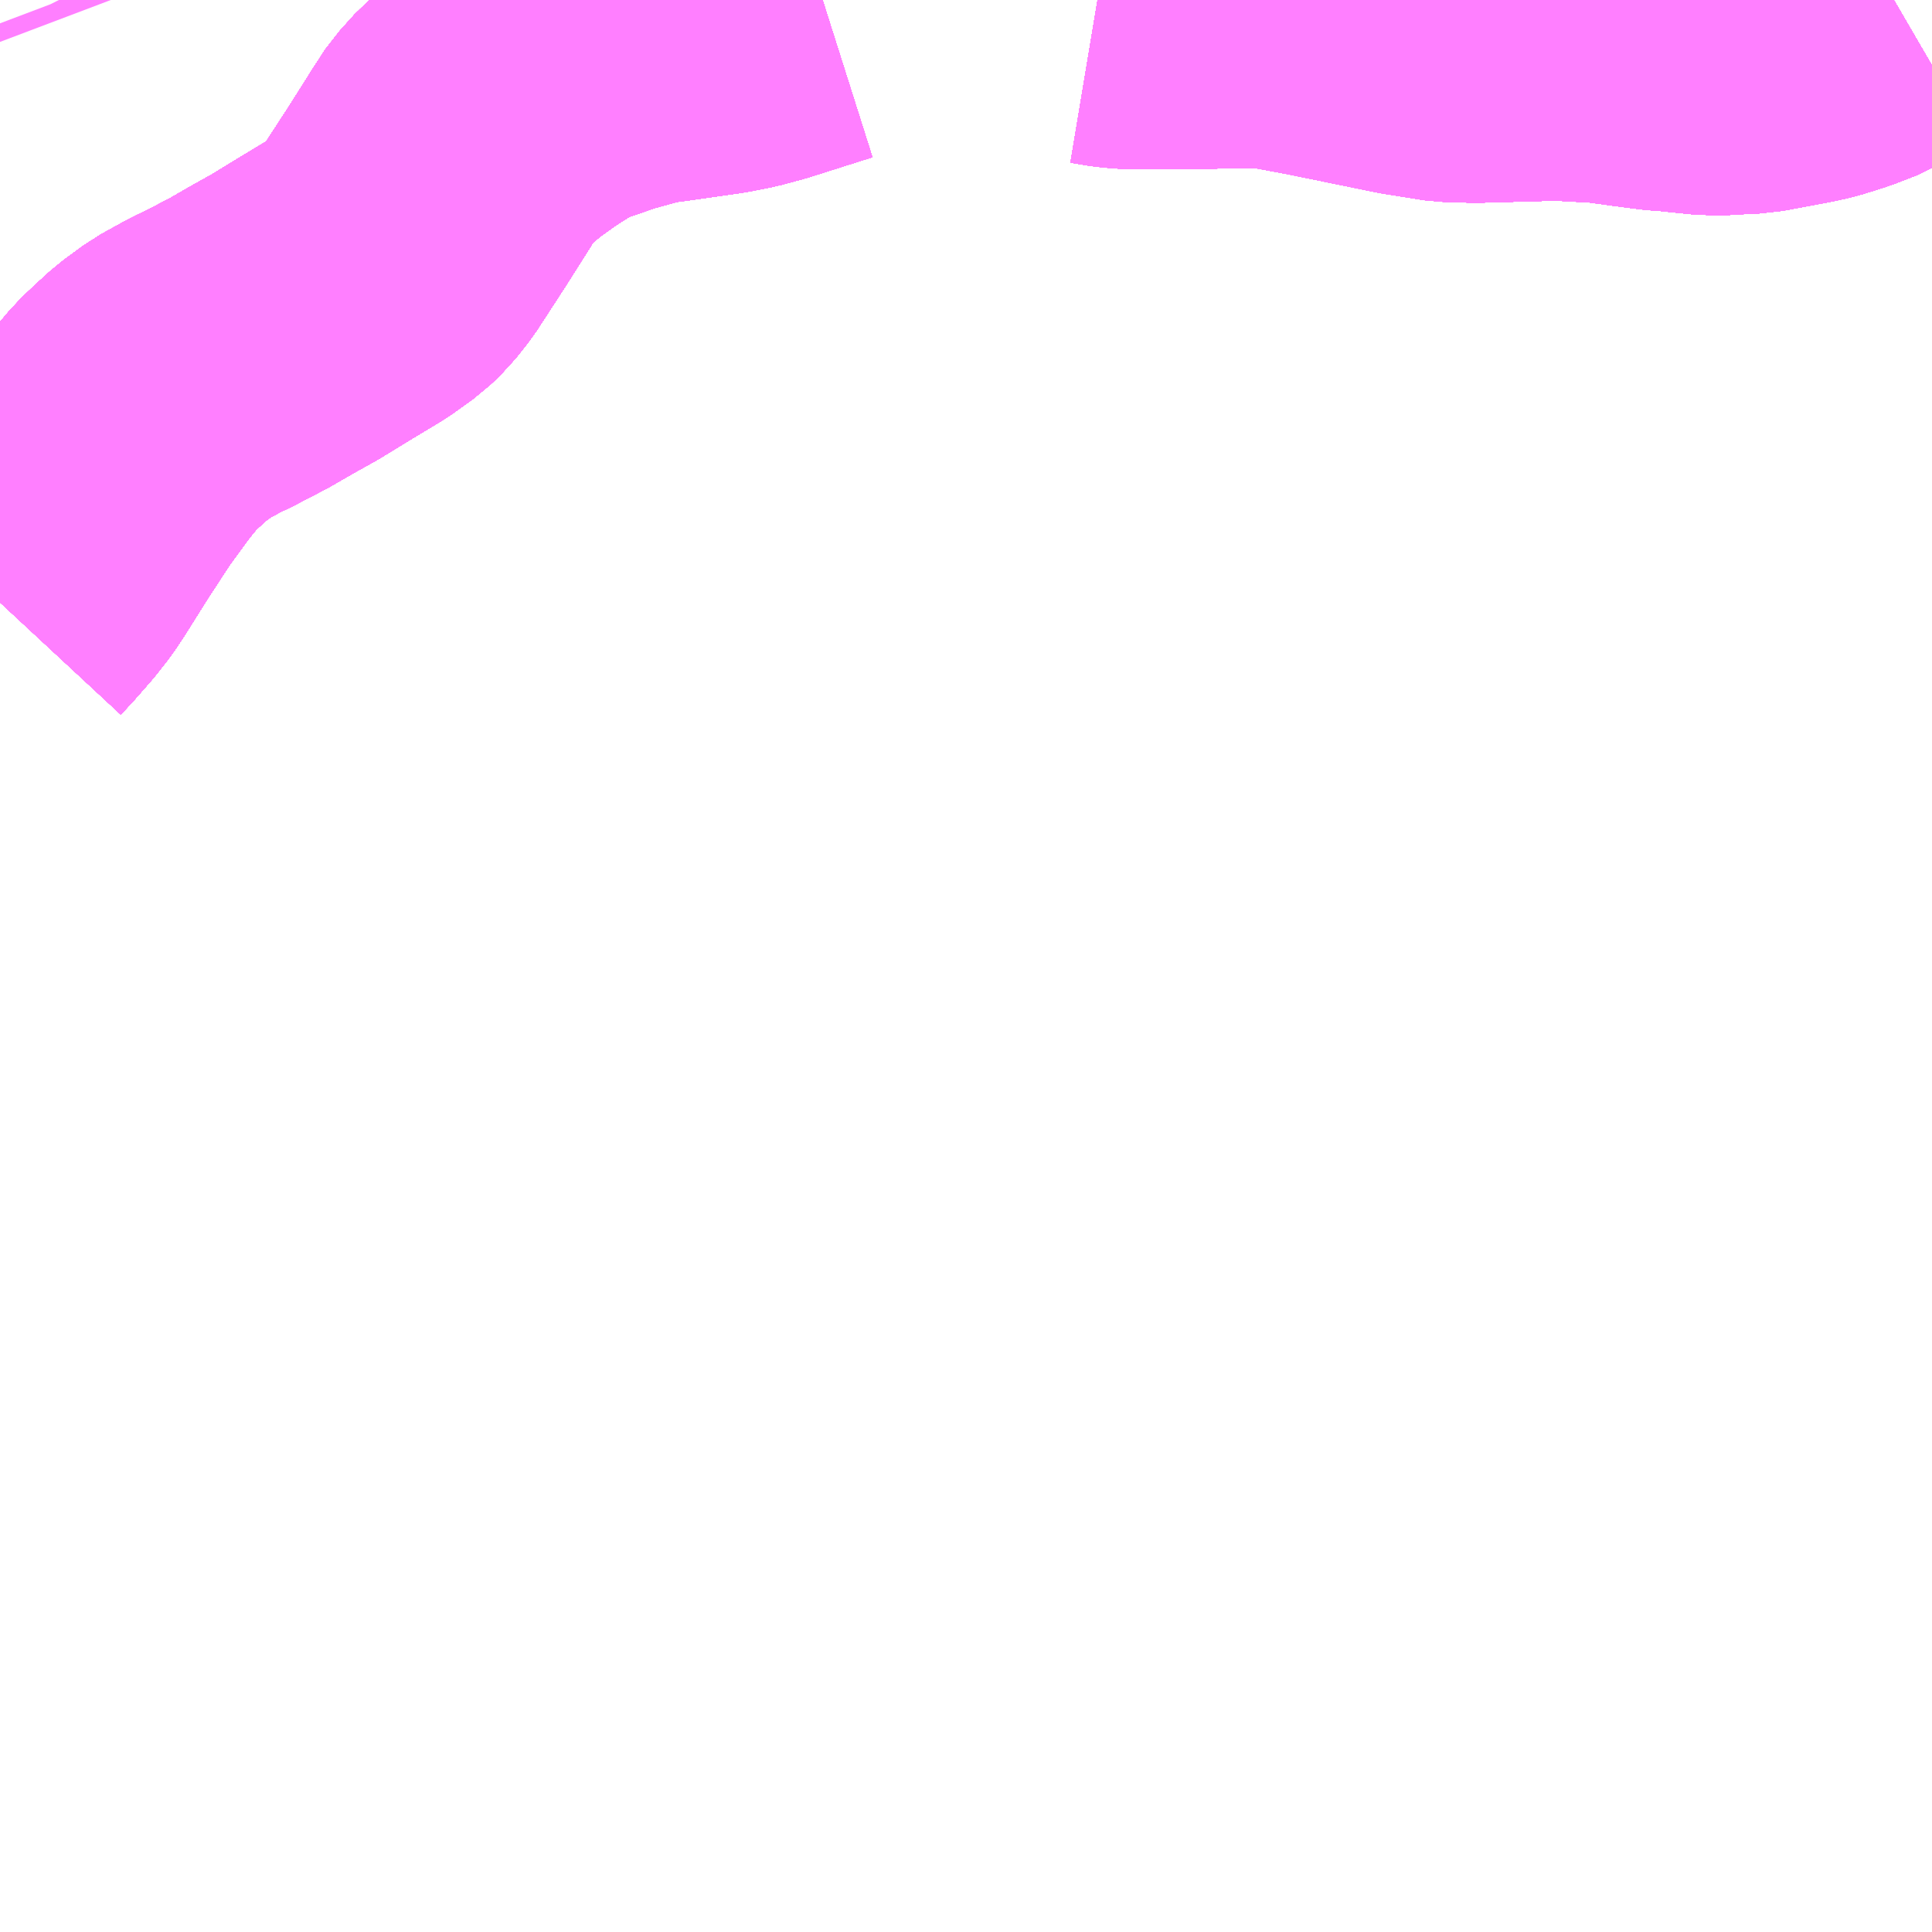 <?xml version="1.0" encoding="UTF-8"?>
<svg  xmlns="http://www.w3.org/2000/svg" xmlns:xlink="http://www.w3.org/1999/xlink" xmlns:go="http://purl.org/svgmap/profile" property="N07_001,N07_002,N07_003,N07_004,N07_005,N07_006,N07_007" viewBox="13051.758 -3375.0 4.395 4.395" go:dataArea="13051.7578125 -3375.0 4.39453125 4.39453125" >
<globalCoordinateSystem srsName="http://purl.org/crs/84" transform="matrix(100.0,0.0,0.0,-100.0,0.0,0.0)" />
<defs>
 <g id="p0" >
  <circle cx="0.0" cy="0.0" r="3" stroke="green" stroke-width="0.75" vector-effect="non-scaling-stroke" />
 </g>
</defs>
<g fill="none" fill-rule="evenodd" stroke="#FF00FF" stroke-width="0.75" opacity="0.5" vector-effect="non-scaling-stroke" stroke-linejoin="bevel" >
<path content="1,JR九州バス（株）,直方線　福間線,8.5,6.0,5.0," xlink:title="1" d="M13055.712,-3375L13055.694,-3374.97L13055.686,-3374.949L13055.677,-3374.933L13055.656,-3374.926L13055.629,-3374.925L13055.579,-3374.927L13055.463,-3374.939L13055.405,-3374.946L13055.345,-3374.96L13055.321,-3374.972L13055.302,-3374.988L13055.288,-3374.998L13055.279,-3375"/>
<path content="1,JR九州バス（株）,福岡・小倉～広島・福山（広福ライナー）,3.0,3.0,3.0," xlink:title="1" d="M13056.066,-3375L13055.987,-3374.954L13055.982,-3374.951L13055.933,-3374.932L13055.882,-3374.916L13055.85,-3374.909L13055.743,-3374.889L13055.713,-3374.888L13055.681,-3374.886L13055.652,-3374.885L13055.634,-3374.887L13055.623,-3374.888L13055.565,-3374.894L13055.537,-3374.896L13055.483,-3374.903L13055.425,-3374.911L13055.403,-3374.914L13055.392,-3374.914L13055.302,-3374.919L13055.118,-3374.914L13055.058,-3374.915L13054.964,-3374.93L13054.759,-3374.972L13054.647,-3374.993L13054.542,-3374.992L13054.482,-3374.991L13054.425,-3374.99L13054.337,-3374.99L13054.297,-3374.993L13054.255,-3375M13053.629,-3375L13053.487,-3374.955L13053.439,-3374.942L13053.388,-3374.932L13053.268,-3374.915L13053.223,-3374.909L13053.136,-3374.885L13053.11,-3374.876L13053.049,-3374.855L13053.02,-3374.841L13052.994,-3374.827L13052.95,-3374.799L13052.901,-3374.764L13052.862,-3374.733L13052.826,-3374.698L13052.794,-3374.657L13052.786,-3374.642L13052.729,-3374.552L13052.664,-3374.452L13052.637,-3374.418L13052.615,-3374.397L13052.569,-3374.364L13052.496,-3374.32L13052.429,-3374.279L13052.377,-3374.25L13052.325,-3374.22L13052.252,-3374.182L13052.228,-3374.171L13052.17,-3374.139L13052.125,-3374.106L13052.091,-3374.075L13052.066,-3374.051L13052.04,-3374.02L13052.026,-3374.002L13052.017,-3373.99L13051.971,-3373.927L13051.913,-3373.838L13051.864,-3373.76L13051.845,-3373.731L13051.819,-3373.698L13051.784,-3373.658L13051.758,-3373.63"/>
<path content="1,JR九州バス（株）,福岡・小倉～神戸・大阪（山陽道昼特急博多号）,1.0,1.0,1.0," xlink:title="1" d="M13056.066,-3375L13055.987,-3374.954L13055.982,-3374.951L13055.933,-3374.932L13055.882,-3374.916L13055.85,-3374.909L13055.743,-3374.889L13055.713,-3374.888L13055.681,-3374.886L13055.652,-3374.885L13055.634,-3374.887L13055.623,-3374.888L13055.565,-3374.894L13055.537,-3374.896L13055.483,-3374.903L13055.425,-3374.911L13055.403,-3374.914L13055.392,-3374.914L13055.302,-3374.919L13055.118,-3374.914L13055.058,-3374.915L13054.964,-3374.93L13054.759,-3374.972L13054.647,-3374.993L13054.542,-3374.992L13054.482,-3374.991L13054.425,-3374.99L13054.337,-3374.99L13054.297,-3374.993L13054.255,-3375M13053.629,-3375L13053.487,-3374.955L13053.439,-3374.942L13053.388,-3374.932L13053.268,-3374.915L13053.223,-3374.909L13053.136,-3374.885L13053.11,-3374.876L13053.049,-3374.855L13053.02,-3374.841L13052.994,-3374.827L13052.95,-3374.799L13052.901,-3374.764L13052.862,-3374.733L13052.826,-3374.698L13052.794,-3374.657L13052.786,-3374.642L13052.729,-3374.552L13052.664,-3374.452L13052.637,-3374.418L13052.615,-3374.397L13052.569,-3374.364L13052.496,-3374.32L13052.429,-3374.279L13052.377,-3374.25L13052.325,-3374.22L13052.252,-3374.182L13052.228,-3374.171L13052.17,-3374.139L13052.125,-3374.106L13052.091,-3374.075L13052.066,-3374.051L13052.04,-3374.02L13052.026,-3374.002L13052.017,-3373.99L13051.971,-3373.927L13051.913,-3373.838L13051.864,-3373.76L13051.845,-3373.731L13051.819,-3373.698L13051.784,-3373.658L13051.758,-3373.63"/>
<path content="1,JR九州バス（株）,福岡～宇部・山口（福岡・山口ライナー）,3.0,3.0,3.0," xlink:title="1" d="M13056.066,-3375L13055.987,-3374.954L13055.982,-3374.951L13055.933,-3374.932L13055.882,-3374.916L13055.85,-3374.909L13055.743,-3374.889L13055.713,-3374.888L13055.681,-3374.886L13055.652,-3374.885L13055.634,-3374.887L13055.623,-3374.888L13055.565,-3374.894L13055.537,-3374.896L13055.483,-3374.903L13055.425,-3374.911L13055.403,-3374.914L13055.392,-3374.914L13055.302,-3374.919L13055.118,-3374.914L13055.058,-3374.915L13054.964,-3374.93L13054.759,-3374.972L13054.647,-3374.993L13054.542,-3374.992L13054.482,-3374.991L13054.425,-3374.99L13054.337,-3374.99L13054.297,-3374.993L13054.255,-3375M13053.629,-3375L13053.487,-3374.955L13053.439,-3374.942L13053.388,-3374.932L13053.268,-3374.915L13053.223,-3374.909L13053.136,-3374.885L13053.11,-3374.876L13053.049,-3374.855L13053.02,-3374.841L13052.994,-3374.827L13052.95,-3374.799L13052.901,-3374.764L13052.862,-3374.733L13052.826,-3374.698L13052.794,-3374.657L13052.786,-3374.642L13052.729,-3374.552L13052.664,-3374.452L13052.637,-3374.418L13052.615,-3374.397L13052.569,-3374.364L13052.496,-3374.32L13052.429,-3374.279L13052.377,-3374.25L13052.325,-3374.22L13052.252,-3374.182L13052.228,-3374.171L13052.17,-3374.139L13052.125,-3374.106L13052.091,-3374.075L13052.066,-3374.051L13052.04,-3374.02L13052.026,-3374.002L13052.017,-3373.99L13051.971,-3373.927L13051.913,-3373.838L13051.864,-3373.76L13051.845,-3373.731L13051.819,-3373.698L13051.784,-3373.658L13051.758,-3373.63"/>
<path content="1,JR九州バス（株）,福岡～防府・徳山・下松・光（福岡・周南ライナー）,1.0,1.0,1.0," xlink:title="1" d="M13056.066,-3375L13055.987,-3374.954L13055.982,-3374.951L13055.933,-3374.932L13055.882,-3374.916L13055.85,-3374.909L13055.743,-3374.889L13055.713,-3374.888L13055.681,-3374.886L13055.652,-3374.885L13055.634,-3374.887L13055.623,-3374.888L13055.565,-3374.894L13055.537,-3374.896L13055.483,-3374.903L13055.425,-3374.911L13055.403,-3374.914L13055.392,-3374.914L13055.302,-3374.919L13055.118,-3374.914L13055.058,-3374.915L13054.964,-3374.93L13054.759,-3374.972L13054.647,-3374.993L13054.542,-3374.992L13054.482,-3374.991L13054.425,-3374.99L13054.337,-3374.99L13054.297,-3374.993L13054.255,-3375M13053.629,-3375L13053.487,-3374.955L13053.439,-3374.942L13053.388,-3374.932L13053.268,-3374.915L13053.223,-3374.909L13053.136,-3374.885L13053.11,-3374.876L13053.049,-3374.855L13053.02,-3374.841L13052.994,-3374.827L13052.95,-3374.799L13052.901,-3374.764L13052.862,-3374.733L13052.826,-3374.698L13052.794,-3374.657L13052.786,-3374.642L13052.729,-3374.552L13052.664,-3374.452L13052.637,-3374.418L13052.615,-3374.397L13052.569,-3374.364L13052.496,-3374.32L13052.429,-3374.279L13052.377,-3374.25L13052.325,-3374.22L13052.252,-3374.182L13052.228,-3374.171L13052.17,-3374.139L13052.125,-3374.106L13052.091,-3374.075L13052.066,-3374.051L13052.04,-3374.02L13052.026,-3374.002L13052.017,-3373.99L13051.971,-3373.927L13051.913,-3373.838L13051.864,-3373.76L13051.845,-3373.731L13051.819,-3373.698L13051.784,-3373.658L13051.758,-3373.63"/>
<path content="1,サンデン交通（株）,下関～福岡,20.0,20.0,20.0," xlink:title="1" d="M13051.758,-3373.63L13051.784,-3373.658L13051.819,-3373.698L13051.845,-3373.731L13051.864,-3373.76L13051.913,-3373.838L13051.971,-3373.927L13052.017,-3373.99L13052.026,-3374.002L13052.04,-3374.02L13052.066,-3374.051L13052.091,-3374.075L13052.125,-3374.106L13052.17,-3374.139L13052.228,-3374.171L13052.252,-3374.182L13052.325,-3374.22L13052.377,-3374.25L13052.429,-3374.279L13052.496,-3374.32L13052.569,-3374.364L13052.615,-3374.397L13052.637,-3374.418L13052.664,-3374.452L13052.729,-3374.552L13052.786,-3374.642L13052.794,-3374.657L13052.826,-3374.698L13052.862,-3374.733L13052.901,-3374.764L13052.95,-3374.799L13052.994,-3374.827L13053.02,-3374.841L13053.049,-3374.855L13053.11,-3374.876L13053.136,-3374.885L13053.223,-3374.909L13053.268,-3374.915L13053.388,-3374.932L13053.439,-3374.942L13053.487,-3374.955L13053.629,-3375M13054.255,-3375L13054.297,-3374.993L13054.337,-3374.99L13054.425,-3374.99L13054.482,-3374.991L13054.542,-3374.992L13054.647,-3374.993L13054.759,-3374.972L13054.964,-3374.93L13055.058,-3374.915L13055.118,-3374.914L13055.302,-3374.919L13055.392,-3374.914L13055.403,-3374.914L13055.425,-3374.911L13055.483,-3374.903L13055.537,-3374.896L13055.565,-3374.894L13055.623,-3374.888L13055.634,-3374.887L13055.652,-3374.885L13055.681,-3374.886L13055.713,-3374.888L13055.743,-3374.889L13055.85,-3374.909L13055.882,-3374.916L13055.933,-3374.932L13055.982,-3374.951L13055.987,-3374.954L13056.066,-3375"/>
<path content="1,一畑バス（株）,福岡～出雲・松江線,1.0,1.0,1.0," xlink:title="1" d="M13051.758,-3373.63L13051.784,-3373.658L13051.819,-3373.698L13051.845,-3373.731L13051.864,-3373.76L13051.913,-3373.838L13051.971,-3373.927L13052.017,-3373.99L13052.026,-3374.002L13052.04,-3374.02L13052.066,-3374.051L13052.091,-3374.075L13052.125,-3374.106L13052.17,-3374.139L13052.228,-3374.171L13052.252,-3374.182L13052.325,-3374.22L13052.377,-3374.25L13052.429,-3374.279L13052.496,-3374.32L13052.569,-3374.364L13052.615,-3374.397L13052.637,-3374.418L13052.664,-3374.452L13052.729,-3374.552L13052.786,-3374.642L13052.794,-3374.657L13052.826,-3374.698L13052.862,-3374.733L13052.901,-3374.764L13052.95,-3374.799L13052.994,-3374.827L13053.02,-3374.841L13053.049,-3374.855L13053.11,-3374.876L13053.136,-3374.885L13053.223,-3374.909L13053.268,-3374.915L13053.388,-3374.932L13053.439,-3374.942L13053.487,-3374.955L13053.629,-3375M13054.255,-3375L13054.297,-3374.993L13054.337,-3374.99L13054.425,-3374.99L13054.482,-3374.991L13054.542,-3374.992L13054.647,-3374.993L13054.759,-3374.972L13054.964,-3374.93L13055.058,-3374.915L13055.118,-3374.914L13055.302,-3374.919L13055.392,-3374.914L13055.403,-3374.914L13055.425,-3374.911L13055.483,-3374.903L13055.537,-3374.896L13055.565,-3374.894L13055.623,-3374.888L13055.634,-3374.887L13055.652,-3374.885L13055.681,-3374.886L13055.713,-3374.888L13055.743,-3374.889L13055.85,-3374.909L13055.882,-3374.916L13055.933,-3374.932L13055.982,-3374.951L13055.987,-3374.954L13056.066,-3375"/>
<path content="1,三重交通（株）,鳥羽～福岡,1.0,1.0,1.0," xlink:title="1" d="M13051.758,-3373.63L13051.784,-3373.658L13051.819,-3373.698L13051.845,-3373.731L13051.864,-3373.76L13051.913,-3373.838L13051.971,-3373.927L13052.017,-3373.99L13052.026,-3374.002L13052.04,-3374.02L13052.066,-3374.051L13052.091,-3374.075L13052.125,-3374.106L13052.17,-3374.139L13052.228,-3374.171L13052.252,-3374.182L13052.325,-3374.22L13052.377,-3374.25L13052.429,-3374.279L13052.496,-3374.32L13052.569,-3374.364L13052.615,-3374.397L13052.637,-3374.418L13052.664,-3374.452L13052.729,-3374.552L13052.786,-3374.642L13052.794,-3374.657L13052.826,-3374.698L13052.862,-3374.733L13052.901,-3374.764L13052.95,-3374.799L13052.994,-3374.827L13053.02,-3374.841L13053.049,-3374.855L13053.11,-3374.876L13053.136,-3374.885L13053.223,-3374.909L13053.268,-3374.915L13053.388,-3374.932L13053.439,-3374.942L13053.487,-3374.955L13053.629,-3375M13054.255,-3375L13054.297,-3374.993L13054.337,-3374.99L13054.425,-3374.99L13054.482,-3374.991L13054.542,-3374.992L13054.647,-3374.993L13054.759,-3374.972L13054.964,-3374.93L13055.058,-3374.915L13055.118,-3374.914L13055.302,-3374.919L13055.392,-3374.914L13055.403,-3374.914L13055.425,-3374.911L13055.483,-3374.903L13055.537,-3374.896L13055.565,-3374.894L13055.623,-3374.888L13055.634,-3374.887L13055.652,-3374.885L13055.681,-3374.886L13055.713,-3374.888L13055.743,-3374.889L13055.85,-3374.909L13055.882,-3374.916L13055.933,-3374.932L13055.982,-3374.951L13055.987,-3374.954L13056.066,-3375"/>
<path content="1,下津井電鉄（株）,岡山～福岡線,1.0,1.0,1.0," xlink:title="1" d="M13051.758,-3373.63L13051.784,-3373.658L13051.819,-3373.698L13051.845,-3373.731L13051.864,-3373.76L13051.913,-3373.838L13051.971,-3373.927L13052.017,-3373.99L13052.026,-3374.002L13052.04,-3374.02L13052.066,-3374.051L13052.091,-3374.075L13052.125,-3374.106L13052.17,-3374.139L13052.228,-3374.171L13052.252,-3374.182L13052.325,-3374.22L13052.377,-3374.25L13052.429,-3374.279L13052.496,-3374.32L13052.569,-3374.364L13052.615,-3374.397L13052.637,-3374.418L13052.664,-3374.452L13052.729,-3374.552L13052.786,-3374.642L13052.794,-3374.657L13052.826,-3374.698L13052.862,-3374.733L13052.901,-3374.764L13052.95,-3374.799L13052.994,-3374.827L13053.02,-3374.841L13053.049,-3374.855L13053.11,-3374.876L13053.136,-3374.885L13053.223,-3374.909L13053.268,-3374.915L13053.388,-3374.932L13053.439,-3374.942L13053.487,-3374.955L13053.629,-3375M13054.255,-3375L13054.297,-3374.993L13054.337,-3374.99L13054.425,-3374.99L13054.482,-3374.991L13054.542,-3374.992L13054.647,-3374.993L13054.759,-3374.972L13054.964,-3374.93L13055.058,-3374.915L13055.118,-3374.914L13055.302,-3374.919L13055.392,-3374.914L13055.403,-3374.914L13055.425,-3374.911L13055.483,-3374.903L13055.537,-3374.896L13055.565,-3374.894L13055.623,-3374.888L13055.634,-3374.887L13055.652,-3374.885L13055.681,-3374.886L13055.713,-3374.888L13055.743,-3374.889L13055.85,-3374.909L13055.882,-3374.916L13055.933,-3374.932L13055.982,-3374.951L13055.987,-3374.954L13056.066,-3375"/>
<path content="1,両備ホールディングス（株）,ペガサス　倉敷・岡山～小倉・福岡線,1.0,1.0,1.0," xlink:title="1" d="M13051.758,-3373.63L13051.784,-3373.658L13051.819,-3373.698L13051.845,-3373.731L13051.864,-3373.76L13051.913,-3373.838L13051.971,-3373.927L13052.017,-3373.99L13052.026,-3374.002L13052.04,-3374.02L13052.066,-3374.051L13052.091,-3374.075L13052.125,-3374.106L13052.17,-3374.139L13052.228,-3374.171L13052.252,-3374.182L13052.325,-3374.22L13052.377,-3374.25L13052.429,-3374.279L13052.496,-3374.32L13052.569,-3374.364L13052.615,-3374.397L13052.637,-3374.418L13052.664,-3374.452L13052.729,-3374.552L13052.786,-3374.642L13052.794,-3374.657L13052.826,-3374.698L13052.862,-3374.733L13052.901,-3374.764L13052.95,-3374.799L13052.994,-3374.827L13053.02,-3374.841L13053.049,-3374.855L13053.11,-3374.876L13053.136,-3374.885L13053.223,-3374.909L13053.268,-3374.915L13053.388,-3374.932L13053.439,-3374.942L13053.487,-3374.955L13053.629,-3375M13054.255,-3375L13054.297,-3374.993L13054.337,-3374.99L13054.425,-3374.99L13054.482,-3374.991L13054.542,-3374.992L13054.647,-3374.993L13054.759,-3374.972L13054.964,-3374.93L13055.058,-3374.915L13055.118,-3374.914L13055.302,-3374.919L13055.392,-3374.914L13055.403,-3374.914L13055.425,-3374.911L13055.483,-3374.903L13055.537,-3374.896L13055.565,-3374.894L13055.623,-3374.888L13055.634,-3374.887L13055.652,-3374.885L13055.681,-3374.886L13055.713,-3374.888L13055.743,-3374.889L13055.85,-3374.909L13055.882,-3374.916L13055.933,-3374.932L13055.982,-3374.951L13055.987,-3374.954L13056.066,-3375"/>
<path content="1,中国JRバス（株）,福山・広島～福岡　広福ライナー,10.0,10.0,10.0," xlink:title="1" d="M13051.758,-3373.63L13051.784,-3373.658L13051.819,-3373.698L13051.845,-3373.731L13051.864,-3373.76L13051.913,-3373.838L13051.971,-3373.927L13052.017,-3373.99L13052.026,-3374.002L13052.04,-3374.02L13052.066,-3374.051L13052.091,-3374.075L13052.125,-3374.106L13052.17,-3374.139L13052.228,-3374.171L13052.252,-3374.182L13052.325,-3374.22L13052.377,-3374.25L13052.429,-3374.279L13052.496,-3374.32L13052.569,-3374.364L13052.615,-3374.397L13052.637,-3374.418L13052.664,-3374.452L13052.729,-3374.552L13052.786,-3374.642L13052.794,-3374.657L13052.826,-3374.698L13052.862,-3374.733L13052.901,-3374.764L13052.95,-3374.799L13052.994,-3374.827L13053.02,-3374.841L13053.049,-3374.855L13053.11,-3374.876L13053.136,-3374.885L13053.223,-3374.909L13053.268,-3374.915L13053.388,-3374.932L13053.439,-3374.942L13053.487,-3374.955L13053.629,-3375M13054.255,-3375L13054.297,-3374.993L13054.337,-3374.99L13054.425,-3374.99L13054.482,-3374.991L13054.542,-3374.992L13054.647,-3374.993L13054.759,-3374.972L13054.964,-3374.93L13055.058,-3374.915L13055.118,-3374.914L13055.302,-3374.919L13055.392,-3374.914L13055.403,-3374.914L13055.425,-3374.911L13055.483,-3374.903L13055.537,-3374.896L13055.565,-3374.894L13055.623,-3374.888L13055.634,-3374.887L13055.652,-3374.885L13055.681,-3374.886L13055.713,-3374.888L13055.743,-3374.889L13055.85,-3374.909L13055.882,-3374.916L13055.933,-3374.932L13055.982,-3374.951L13055.987,-3374.954L13056.066,-3375"/>
<path content="1,九州産交バス（株）,ぎんなん号,6.0,6.0,6.0," xlink:title="1" d="M13056.066,-3375L13055.987,-3374.954L13055.982,-3374.951L13055.933,-3374.932L13055.882,-3374.916L13055.85,-3374.909L13055.743,-3374.889L13055.713,-3374.888L13055.681,-3374.886L13055.652,-3374.885L13055.634,-3374.887L13055.623,-3374.888L13055.565,-3374.894L13055.537,-3374.896L13055.483,-3374.903L13055.425,-3374.911L13055.403,-3374.914L13055.392,-3374.914L13055.302,-3374.919L13055.118,-3374.914L13055.058,-3374.915L13054.964,-3374.93L13054.759,-3374.972L13054.647,-3374.993L13054.542,-3374.992L13054.482,-3374.991L13054.425,-3374.99L13054.337,-3374.99L13054.297,-3374.993L13054.255,-3375M13053.629,-3375L13053.487,-3374.955L13053.439,-3374.942L13053.388,-3374.932L13053.268,-3374.915L13053.223,-3374.909L13053.136,-3374.885L13053.11,-3374.876L13053.049,-3374.855L13053.02,-3374.841L13052.994,-3374.827L13052.95,-3374.799L13052.901,-3374.764L13052.862,-3374.733L13052.826,-3374.698L13052.794,-3374.657L13052.786,-3374.642L13052.729,-3374.552L13052.664,-3374.452L13052.637,-3374.418L13052.615,-3374.397L13052.569,-3374.364L13052.496,-3374.32L13052.429,-3374.279L13052.377,-3374.25L13052.325,-3374.22L13052.252,-3374.182L13052.228,-3374.171L13052.17,-3374.139L13052.125,-3374.106L13052.091,-3374.075L13052.066,-3374.051L13052.04,-3374.02L13052.026,-3374.002L13052.017,-3373.99L13051.971,-3373.927L13051.913,-3373.838L13051.864,-3373.76L13051.845,-3373.731L13051.819,-3373.698L13051.784,-3373.658L13051.758,-3373.63"/>
<path content="1,九州産交バス（株）,熊本⇔名古屋,1.0,1.0,1.0," xlink:title="1" d="M13056.066,-3375L13055.987,-3374.954L13055.982,-3374.951L13055.933,-3374.932L13055.882,-3374.916L13055.85,-3374.909L13055.743,-3374.889L13055.713,-3374.888L13055.681,-3374.886L13055.652,-3374.885L13055.634,-3374.887L13055.623,-3374.888L13055.565,-3374.894L13055.537,-3374.896L13055.483,-3374.903L13055.425,-3374.911L13055.403,-3374.914L13055.392,-3374.914L13055.302,-3374.919L13055.118,-3374.914L13055.058,-3374.915L13054.964,-3374.93L13054.759,-3374.972L13054.647,-3374.993L13054.542,-3374.992L13054.482,-3374.991L13054.425,-3374.99L13054.337,-3374.99L13054.297,-3374.993L13054.255,-3375M13053.629,-3375L13053.487,-3374.955L13053.439,-3374.942L13053.388,-3374.932L13053.268,-3374.915L13053.223,-3374.909L13053.136,-3374.885L13053.11,-3374.876L13053.049,-3374.855L13053.02,-3374.841L13052.994,-3374.827L13052.95,-3374.799L13052.901,-3374.764L13052.862,-3374.733L13052.826,-3374.698L13052.794,-3374.657L13052.786,-3374.642L13052.729,-3374.552L13052.664,-3374.452L13052.637,-3374.418L13052.615,-3374.397L13052.569,-3374.364L13052.496,-3374.32L13052.429,-3374.279L13052.377,-3374.25L13052.325,-3374.22L13052.252,-3374.182L13052.228,-3374.171L13052.17,-3374.139L13052.125,-3374.106L13052.091,-3374.075L13052.066,-3374.051L13052.04,-3374.02L13052.026,-3374.002L13052.017,-3373.99L13051.971,-3373.927L13051.913,-3373.838L13051.864,-3373.76L13051.845,-3373.731L13051.819,-3373.698L13051.784,-3373.658L13051.758,-3373.63"/>
<path content="1,九州産交バス（株）,熊本⇔大阪・京都,1.0,1.0,1.0," xlink:title="1" d="M13056.066,-3375L13055.987,-3374.954L13055.982,-3374.951L13055.933,-3374.932L13055.882,-3374.916L13055.85,-3374.909L13055.743,-3374.889L13055.713,-3374.888L13055.681,-3374.886L13055.652,-3374.885L13055.634,-3374.887L13055.623,-3374.888L13055.565,-3374.894L13055.537,-3374.896L13055.483,-3374.903L13055.425,-3374.911L13055.403,-3374.914L13055.392,-3374.914L13055.302,-3374.919L13055.118,-3374.914L13055.058,-3374.915L13054.964,-3374.93L13054.759,-3374.972L13054.647,-3374.993L13054.542,-3374.992L13054.482,-3374.991L13054.425,-3374.99L13054.337,-3374.99L13054.297,-3374.993L13054.255,-3375M13053.629,-3375L13053.487,-3374.955L13053.439,-3374.942L13053.388,-3374.932L13053.268,-3374.915L13053.223,-3374.909L13053.136,-3374.885L13053.11,-3374.876L13053.049,-3374.855L13053.02,-3374.841L13052.994,-3374.827L13052.95,-3374.799L13052.901,-3374.764L13052.862,-3374.733L13052.826,-3374.698L13052.794,-3374.657L13052.786,-3374.642L13052.729,-3374.552L13052.664,-3374.452L13052.637,-3374.418L13052.615,-3374.397L13052.569,-3374.364L13052.496,-3374.32L13052.429,-3374.279L13052.377,-3374.25L13052.325,-3374.22L13052.252,-3374.182L13052.228,-3374.171L13052.17,-3374.139L13052.125,-3374.106L13052.091,-3374.075L13052.066,-3374.051L13052.04,-3374.02L13052.026,-3374.002L13052.017,-3373.99L13051.971,-3373.927L13051.913,-3373.838L13051.864,-3373.76L13051.845,-3373.731L13051.819,-3373.698L13051.784,-3373.658L13051.758,-3373.63"/>
<path content="1,九州産交バス（株）,鹿児島・熊本～神戸・尼崎（トワイライト号）,1.0,1.0,1.0," xlink:title="1" d="M13056.066,-3375L13055.987,-3374.954L13055.982,-3374.951L13055.933,-3374.932L13055.882,-3374.916L13055.85,-3374.909L13055.743,-3374.889L13055.713,-3374.888L13055.681,-3374.886L13055.652,-3374.885L13055.634,-3374.887L13055.623,-3374.888L13055.565,-3374.894L13055.537,-3374.896L13055.483,-3374.903L13055.425,-3374.911L13055.403,-3374.914L13055.392,-3374.914L13055.302,-3374.919L13055.118,-3374.914L13055.058,-3374.915L13054.964,-3374.93L13054.759,-3374.972L13054.647,-3374.993L13054.542,-3374.992L13054.482,-3374.991L13054.425,-3374.99L13054.337,-3374.99L13054.297,-3374.993L13054.255,-3375M13053.629,-3375L13053.487,-3374.955L13053.439,-3374.942L13053.388,-3374.932L13053.268,-3374.915L13053.223,-3374.909L13053.136,-3374.885L13053.11,-3374.876L13053.049,-3374.855L13053.02,-3374.841L13052.994,-3374.827L13052.95,-3374.799L13052.901,-3374.764L13052.862,-3374.733L13052.826,-3374.698L13052.794,-3374.657L13052.786,-3374.642L13052.729,-3374.552L13052.664,-3374.452L13052.637,-3374.418L13052.615,-3374.397L13052.569,-3374.364L13052.496,-3374.32L13052.429,-3374.279L13052.377,-3374.25L13052.325,-3374.22L13052.252,-3374.182L13052.228,-3374.171L13052.17,-3374.139L13052.125,-3374.106L13052.091,-3374.075L13052.066,-3374.051L13052.04,-3374.02L13052.026,-3374.002L13052.017,-3373.99L13051.971,-3373.927L13051.913,-3373.838L13051.864,-3373.76L13051.845,-3373.731L13051.819,-3373.698L13051.784,-3373.658L13051.758,-3373.63"/>
<path content="1,京阪バス（株）,京都・大阪⇔小倉・福岡,1.0,1.0,1.0," xlink:title="1" d="M13051.758,-3373.63L13051.784,-3373.658L13051.819,-3373.698L13051.845,-3373.731L13051.864,-3373.76L13051.913,-3373.838L13051.971,-3373.927L13052.017,-3373.99L13052.026,-3374.002L13052.04,-3374.02L13052.066,-3374.051L13052.091,-3374.075L13052.125,-3374.106L13052.17,-3374.139L13052.228,-3374.171L13052.252,-3374.182L13052.325,-3374.22L13052.377,-3374.25L13052.429,-3374.279L13052.496,-3374.32L13052.569,-3374.364L13052.615,-3374.397L13052.637,-3374.418L13052.664,-3374.452L13052.729,-3374.552L13052.786,-3374.642L13052.794,-3374.657L13052.826,-3374.698L13052.862,-3374.733L13052.901,-3374.764L13052.95,-3374.799L13052.994,-3374.827L13053.02,-3374.841L13053.049,-3374.855L13053.11,-3374.876L13053.136,-3374.885L13053.223,-3374.909L13053.268,-3374.915L13053.388,-3374.932L13053.439,-3374.942L13053.487,-3374.955L13053.629,-3375M13054.255,-3375L13054.297,-3374.993L13054.337,-3374.99L13054.425,-3374.99L13054.482,-3374.991L13054.542,-3374.992L13054.647,-3374.993L13054.759,-3374.972L13054.964,-3374.93L13055.058,-3374.915L13055.118,-3374.914L13055.302,-3374.919L13055.392,-3374.914L13055.403,-3374.914L13055.425,-3374.911L13055.483,-3374.903L13055.537,-3374.896L13055.565,-3374.894L13055.623,-3374.888L13055.634,-3374.887L13055.652,-3374.885L13055.681,-3374.886L13055.713,-3374.888L13055.743,-3374.889L13055.85,-3374.909L13055.882,-3374.916L13055.933,-3374.932L13055.982,-3374.951L13055.987,-3374.954L13056.066,-3375"/>
<path content="1,伊予鉄道（株）,道後エクスプレスふくおか号　松山⇔福岡,1.0,1.0,1.0," xlink:title="1" d="M13051.758,-3373.63L13051.784,-3373.658L13051.819,-3373.698L13051.845,-3373.731L13051.864,-3373.76L13051.913,-3373.838L13051.971,-3373.927L13052.017,-3373.99L13052.026,-3374.002L13052.04,-3374.02L13052.066,-3374.051L13052.091,-3374.075L13052.125,-3374.106L13052.17,-3374.139L13052.228,-3374.171L13052.252,-3374.182L13052.325,-3374.22L13052.377,-3374.25L13052.429,-3374.279L13052.496,-3374.32L13052.569,-3374.364L13052.615,-3374.397L13052.637,-3374.418L13052.664,-3374.452L13052.729,-3374.552L13052.786,-3374.642L13052.794,-3374.657L13052.826,-3374.698L13052.862,-3374.733L13052.901,-3374.764L13052.95,-3374.799L13052.994,-3374.827L13053.02,-3374.841L13053.049,-3374.855L13053.11,-3374.876L13053.136,-3374.885L13053.223,-3374.909L13053.268,-3374.915L13053.388,-3374.932L13053.439,-3374.942L13053.487,-3374.955L13053.629,-3375M13054.255,-3375L13054.297,-3374.993L13054.337,-3374.99L13054.425,-3374.99L13054.482,-3374.991L13054.542,-3374.992L13054.647,-3374.993L13054.759,-3374.972L13054.964,-3374.93L13055.058,-3374.915L13055.118,-3374.914L13055.302,-3374.919L13055.392,-3374.914L13055.403,-3374.914L13055.425,-3374.911L13055.483,-3374.903L13055.537,-3374.896L13055.565,-3374.894L13055.623,-3374.888L13055.634,-3374.887L13055.652,-3374.885L13055.681,-3374.886L13055.713,-3374.888L13055.743,-3374.889L13055.85,-3374.909L13055.882,-3374.916L13055.933,-3374.932L13055.982,-3374.951L13055.987,-3374.954L13056.066,-3375"/>
<path content="1,南国交通（株）,鹿児島～大阪,1.0,1.0,1.0," xlink:title="1" d="M13051.758,-3373.63L13051.784,-3373.658L13051.819,-3373.698L13051.845,-3373.731L13051.864,-3373.76L13051.913,-3373.838L13051.971,-3373.927L13052.017,-3373.99L13052.026,-3374.002L13052.04,-3374.02L13052.066,-3374.051L13052.091,-3374.075L13052.125,-3374.106L13052.17,-3374.139L13052.228,-3374.171L13052.252,-3374.182L13052.325,-3374.22L13052.377,-3374.25L13052.429,-3374.279L13052.496,-3374.32L13052.569,-3374.364L13052.615,-3374.397L13052.637,-3374.418L13052.664,-3374.452L13052.729,-3374.552L13052.786,-3374.642L13052.794,-3374.657L13052.826,-3374.698L13052.862,-3374.733L13052.901,-3374.764L13052.95,-3374.799L13052.994,-3374.827L13053.02,-3374.841L13053.049,-3374.855L13053.11,-3374.876L13053.136,-3374.885L13053.223,-3374.909L13053.268,-3374.915L13053.388,-3374.932L13053.439,-3374.942L13053.487,-3374.955L13053.629,-3375M13054.255,-3375L13054.297,-3374.993L13054.337,-3374.99L13054.425,-3374.99L13054.482,-3374.991L13054.542,-3374.992L13054.647,-3374.993L13054.759,-3374.972L13054.964,-3374.93L13055.058,-3374.915L13055.118,-3374.914L13055.302,-3374.919L13055.392,-3374.914L13055.403,-3374.914L13055.425,-3374.911L13055.483,-3374.903L13055.537,-3374.896L13055.565,-3374.894L13055.623,-3374.888L13055.634,-3374.887L13055.652,-3374.885L13055.681,-3374.886L13055.713,-3374.888L13055.743,-3374.889L13055.85,-3374.909L13055.882,-3374.916L13055.933,-3374.932L13055.982,-3374.951L13055.987,-3374.954L13056.066,-3375"/>
<path content="1,南海バス（株）,堺・大阪（なんば）・神戸（三宮）⇔佐世保・ハウステンボス,1.0,1.0,1.0," xlink:title="1" d="M13056.066,-3375L13055.987,-3374.954L13055.982,-3374.951L13055.933,-3374.932L13055.882,-3374.916L13055.85,-3374.909L13055.743,-3374.889L13055.713,-3374.888L13055.681,-3374.886L13055.652,-3374.885L13055.634,-3374.887L13055.623,-3374.888L13055.565,-3374.894L13055.537,-3374.896L13055.483,-3374.903L13055.425,-3374.911L13055.403,-3374.914L13055.392,-3374.914L13055.302,-3374.919L13055.118,-3374.914L13055.058,-3374.915L13054.964,-3374.93L13054.759,-3374.972L13054.647,-3374.993L13054.542,-3374.992L13054.482,-3374.991L13054.425,-3374.99L13054.337,-3374.99L13054.297,-3374.993L13054.255,-3375M13053.629,-3375L13053.487,-3374.955L13053.439,-3374.942L13053.388,-3374.932L13053.268,-3374.915L13053.223,-3374.909L13053.136,-3374.885L13053.11,-3374.876L13053.049,-3374.855L13053.02,-3374.841L13052.994,-3374.827L13052.95,-3374.799L13052.901,-3374.764L13052.862,-3374.733L13052.826,-3374.698L13052.794,-3374.657L13052.786,-3374.642L13052.729,-3374.552L13052.664,-3374.452L13052.637,-3374.418L13052.615,-3374.397L13052.569,-3374.364L13052.496,-3374.32L13052.429,-3374.279L13052.377,-3374.25L13052.325,-3374.22L13052.252,-3374.182L13052.228,-3374.171L13052.17,-3374.139L13052.125,-3374.106L13052.091,-3374.075L13052.066,-3374.051L13052.04,-3374.02L13052.026,-3374.002L13052.017,-3373.99L13051.971,-3373.927L13051.913,-3373.838L13051.864,-3373.76L13051.845,-3373.731L13051.819,-3373.698L13051.784,-3373.658L13051.758,-3373.63"/>
<path content="1,名鉄バス（株）,名古屋～熊本,1.0,1.0,1.0," xlink:title="1" d="M13056.066,-3375L13055.987,-3374.954L13055.982,-3374.951L13055.933,-3374.932L13055.882,-3374.916L13055.85,-3374.909L13055.743,-3374.889L13055.713,-3374.888L13055.681,-3374.886L13055.652,-3374.885L13055.634,-3374.887L13055.623,-3374.888L13055.565,-3374.894L13055.537,-3374.896L13055.483,-3374.903L13055.425,-3374.911L13055.403,-3374.914L13055.392,-3374.914L13055.302,-3374.919L13055.118,-3374.914L13055.058,-3374.915L13054.964,-3374.93L13054.759,-3374.972L13054.647,-3374.993L13054.542,-3374.992L13054.482,-3374.991L13054.425,-3374.99L13054.337,-3374.99L13054.297,-3374.993L13054.255,-3375M13053.629,-3375L13053.487,-3374.955L13053.439,-3374.942L13053.388,-3374.932L13053.268,-3374.915L13053.223,-3374.909L13053.136,-3374.885L13053.11,-3374.876L13053.049,-3374.855L13053.02,-3374.841L13052.994,-3374.827L13052.95,-3374.799L13052.901,-3374.764L13052.862,-3374.733L13052.826,-3374.698L13052.794,-3374.657L13052.786,-3374.642L13052.729,-3374.552L13052.664,-3374.452L13052.637,-3374.418L13052.615,-3374.397L13052.569,-3374.364L13052.496,-3374.32L13052.429,-3374.279L13052.377,-3374.25L13052.325,-3374.22L13052.252,-3374.182L13052.228,-3374.171L13052.17,-3374.139L13052.125,-3374.106L13052.091,-3374.075L13052.066,-3374.051L13052.04,-3374.02L13052.026,-3374.002L13052.017,-3373.99L13051.971,-3373.927L13051.913,-3373.838L13051.864,-3373.76L13051.845,-3373.731L13051.819,-3373.698L13051.784,-3373.658L13051.758,-3373.63"/>
<path content="1,名鉄バス（株）,名古屋～福岡,1.0,1.0,1.0," xlink:title="1" d="M13051.758,-3373.63L13051.784,-3373.658L13051.819,-3373.698L13051.845,-3373.731L13051.864,-3373.76L13051.913,-3373.838L13051.971,-3373.927L13052.017,-3373.99L13052.026,-3374.002L13052.04,-3374.02L13052.066,-3374.051L13052.091,-3374.075L13052.125,-3374.106L13052.17,-3374.139L13052.228,-3374.171L13052.252,-3374.182L13052.325,-3374.22L13052.377,-3374.25L13052.429,-3374.279L13052.496,-3374.32L13052.569,-3374.364L13052.615,-3374.397L13052.637,-3374.418L13052.664,-3374.452L13052.729,-3374.552L13052.786,-3374.642L13052.794,-3374.657L13052.826,-3374.698L13052.862,-3374.733L13052.901,-3374.764L13052.95,-3374.799L13052.994,-3374.827L13053.02,-3374.841L13053.049,-3374.855L13053.11,-3374.876L13053.136,-3374.885L13053.223,-3374.909L13053.268,-3374.915L13053.388,-3374.932L13053.439,-3374.942L13053.487,-3374.955L13053.629,-3375M13054.255,-3375L13054.297,-3374.993L13054.337,-3374.99L13054.425,-3374.99L13054.482,-3374.991L13054.542,-3374.992L13054.647,-3374.993L13054.759,-3374.972L13054.964,-3374.93L13055.058,-3374.915L13055.118,-3374.914L13055.302,-3374.919L13055.392,-3374.914L13055.403,-3374.914L13055.425,-3374.911L13055.483,-3374.903L13055.537,-3374.896L13055.565,-3374.894L13055.623,-3374.888L13055.634,-3374.887L13055.652,-3374.885L13055.681,-3374.886L13055.713,-3374.888L13055.743,-3374.889L13055.85,-3374.909L13055.882,-3374.916L13055.933,-3374.932L13055.982,-3374.951L13055.987,-3374.954L13056.066,-3375"/>
<path content="1,名鉄バス（株）,名古屋～長崎,1.0,1.0,1.0," xlink:title="1" d="M13056.066,-3375L13055.987,-3374.954L13055.982,-3374.951L13055.933,-3374.932L13055.882,-3374.916L13055.85,-3374.909L13055.743,-3374.889L13055.713,-3374.888L13055.681,-3374.886L13055.652,-3374.885L13055.634,-3374.887L13055.623,-3374.888L13055.565,-3374.894L13055.537,-3374.896L13055.483,-3374.903L13055.425,-3374.911L13055.403,-3374.914L13055.392,-3374.914L13055.302,-3374.919L13055.118,-3374.914L13055.058,-3374.915L13054.964,-3374.93L13054.759,-3374.972L13054.647,-3374.993L13054.542,-3374.992L13054.482,-3374.991L13054.425,-3374.99L13054.337,-3374.99L13054.297,-3374.993L13054.255,-3375M13053.629,-3375L13053.487,-3374.955L13053.439,-3374.942L13053.388,-3374.932L13053.268,-3374.915L13053.223,-3374.909L13053.136,-3374.885L13053.11,-3374.876L13053.049,-3374.855L13053.02,-3374.841L13052.994,-3374.827L13052.95,-3374.799L13052.901,-3374.764L13052.862,-3374.733L13052.826,-3374.698L13052.794,-3374.657L13052.786,-3374.642L13052.729,-3374.552L13052.664,-3374.452L13052.637,-3374.418L13052.615,-3374.397L13052.569,-3374.364L13052.496,-3374.32L13052.429,-3374.279L13052.377,-3374.25L13052.325,-3374.22L13052.252,-3374.182L13052.228,-3374.171L13052.17,-3374.139L13052.125,-3374.106L13052.091,-3374.075L13052.066,-3374.051L13052.04,-3374.02L13052.026,-3374.002L13052.017,-3373.99L13051.971,-3373.927L13051.913,-3373.838L13051.864,-3373.76L13051.845,-3373.731L13051.819,-3373.698L13051.784,-3373.658L13051.758,-3373.63"/>
<path content="1,四国高速バス（株）,さぬきエクスプレス福岡　高松・善通寺⇔福岡,1.0,1.0,1.0," xlink:title="1" d="M13051.758,-3373.63L13051.784,-3373.658L13051.819,-3373.698L13051.845,-3373.731L13051.864,-3373.76L13051.913,-3373.838L13051.971,-3373.927L13052.017,-3373.99L13052.026,-3374.002L13052.04,-3374.02L13052.066,-3374.051L13052.091,-3374.075L13052.125,-3374.106L13052.17,-3374.139L13052.228,-3374.171L13052.252,-3374.182L13052.325,-3374.22L13052.377,-3374.25L13052.429,-3374.279L13052.496,-3374.32L13052.569,-3374.364L13052.615,-3374.397L13052.637,-3374.418L13052.664,-3374.452L13052.729,-3374.552L13052.786,-3374.642L13052.794,-3374.657L13052.826,-3374.698L13052.862,-3374.733L13052.901,-3374.764L13052.95,-3374.799L13052.994,-3374.827L13053.02,-3374.841L13053.049,-3374.855L13053.11,-3374.876L13053.136,-3374.885L13053.223,-3374.909L13053.268,-3374.915L13053.388,-3374.932L13053.439,-3374.942L13053.487,-3374.955L13053.629,-3375M13054.255,-3375L13054.297,-3374.993L13054.337,-3374.99L13054.425,-3374.99L13054.482,-3374.991L13054.542,-3374.992L13054.647,-3374.993L13054.759,-3374.972L13054.964,-3374.93L13055.058,-3374.915L13055.118,-3374.914L13055.302,-3374.919L13055.392,-3374.914L13055.403,-3374.914L13055.425,-3374.911L13055.483,-3374.903L13055.537,-3374.896L13055.565,-3374.894L13055.623,-3374.888L13055.634,-3374.887L13055.652,-3374.885L13055.681,-3374.886L13055.713,-3374.888L13055.743,-3374.889L13055.85,-3374.909L13055.882,-3374.916L13055.933,-3374.932L13055.982,-3374.951L13055.987,-3374.954L13056.066,-3375"/>
<path content="1,土佐電気鉄道（株）,はりまや号　高知⇔福岡線,1.0,1.0,1.0," xlink:title="1" d="M13051.758,-3373.63L13051.784,-3373.658L13051.819,-3373.698L13051.845,-3373.731L13051.864,-3373.76L13051.913,-3373.838L13051.971,-3373.927L13052.017,-3373.99L13052.026,-3374.002L13052.04,-3374.02L13052.066,-3374.051L13052.091,-3374.075L13052.125,-3374.106L13052.17,-3374.139L13052.228,-3374.171L13052.252,-3374.182L13052.325,-3374.22L13052.377,-3374.25L13052.429,-3374.279L13052.496,-3374.32L13052.569,-3374.364L13052.615,-3374.397L13052.637,-3374.418L13052.664,-3374.452L13052.729,-3374.552L13052.786,-3374.642L13052.794,-3374.657L13052.826,-3374.698L13052.862,-3374.733L13052.901,-3374.764L13052.95,-3374.799L13052.994,-3374.827L13053.02,-3374.841L13053.049,-3374.855L13053.11,-3374.876L13053.136,-3374.885L13053.223,-3374.909L13053.268,-3374.915L13053.388,-3374.932L13053.439,-3374.942L13053.487,-3374.955L13053.629,-3375M13054.255,-3375L13054.297,-3374.993L13054.337,-3374.99L13054.425,-3374.99L13054.482,-3374.991L13054.542,-3374.992L13054.647,-3374.993L13054.759,-3374.972L13054.964,-3374.93L13055.058,-3374.915L13055.118,-3374.914L13055.302,-3374.919L13055.392,-3374.914L13055.403,-3374.914L13055.425,-3374.911L13055.483,-3374.903L13055.537,-3374.896L13055.565,-3374.894L13055.623,-3374.888L13055.634,-3374.887L13055.652,-3374.885L13055.681,-3374.886L13055.713,-3374.888L13055.743,-3374.889L13055.85,-3374.909L13055.882,-3374.916L13055.933,-3374.932L13055.982,-3374.951L13055.987,-3374.954L13056.066,-3375"/>
<path content="1,広交観光（株）,広福ライナー　広島⇔福岡,9.0,9.0,9.0," xlink:title="1" d="M13051.758,-3373.63L13051.784,-3373.658L13051.819,-3373.698L13051.845,-3373.731L13051.864,-3373.76L13051.913,-3373.838L13051.971,-3373.927L13052.017,-3373.99L13052.026,-3374.002L13052.04,-3374.02L13052.066,-3374.051L13052.091,-3374.075L13052.125,-3374.106L13052.17,-3374.139L13052.228,-3374.171L13052.252,-3374.182L13052.325,-3374.22L13052.377,-3374.25L13052.429,-3374.279L13052.496,-3374.32L13052.569,-3374.364L13052.615,-3374.397L13052.637,-3374.418L13052.664,-3374.452L13052.729,-3374.552L13052.786,-3374.642L13052.794,-3374.657L13052.826,-3374.698L13052.862,-3374.733L13052.901,-3374.764L13052.95,-3374.799L13052.994,-3374.827L13053.02,-3374.841L13053.049,-3374.855L13053.11,-3374.876L13053.136,-3374.885L13053.223,-3374.909L13053.268,-3374.915L13053.388,-3374.932L13053.439,-3374.942L13053.487,-3374.955L13053.629,-3375M13054.255,-3375L13054.297,-3374.993L13054.337,-3374.99L13054.425,-3374.99L13054.482,-3374.991L13054.542,-3374.992L13054.647,-3374.993L13054.759,-3374.972L13054.964,-3374.93L13055.058,-3374.915L13055.118,-3374.914L13055.302,-3374.919L13055.392,-3374.914L13055.403,-3374.914L13055.425,-3374.911L13055.483,-3374.903L13055.537,-3374.896L13055.565,-3374.894L13055.623,-3374.888L13055.634,-3374.887L13055.652,-3374.885L13055.681,-3374.886L13055.713,-3374.888L13055.743,-3374.889L13055.85,-3374.909L13055.882,-3374.916L13055.933,-3374.932L13055.982,-3374.951L13055.987,-3374.954L13056.066,-3375"/>
<path content="1,広交観光（株）,広福ライナー　福山・広島⇔福岡,1.0,1.0,1.0," xlink:title="1" d="M13051.758,-3373.63L13051.784,-3373.658L13051.819,-3373.698L13051.845,-3373.731L13051.864,-3373.76L13051.913,-3373.838L13051.971,-3373.927L13052.017,-3373.99L13052.026,-3374.002L13052.04,-3374.02L13052.066,-3374.051L13052.091,-3374.075L13052.125,-3374.106L13052.17,-3374.139L13052.228,-3374.171L13052.252,-3374.182L13052.325,-3374.22L13052.377,-3374.25L13052.429,-3374.279L13052.496,-3374.32L13052.569,-3374.364L13052.615,-3374.397L13052.637,-3374.418L13052.664,-3374.452L13052.729,-3374.552L13052.786,-3374.642L13052.794,-3374.657L13052.826,-3374.698L13052.862,-3374.733L13052.901,-3374.764L13052.95,-3374.799L13052.994,-3374.827L13053.02,-3374.841L13053.049,-3374.855L13053.11,-3374.876L13053.136,-3374.885L13053.223,-3374.909L13053.268,-3374.915L13053.388,-3374.932L13053.439,-3374.942L13053.487,-3374.955L13053.629,-3375M13054.255,-3375L13054.297,-3374.993L13054.337,-3374.99L13054.425,-3374.99L13054.482,-3374.991L13054.542,-3374.992L13054.647,-3374.993L13054.759,-3374.972L13054.964,-3374.93L13055.058,-3374.915L13055.118,-3374.914L13055.302,-3374.919L13055.392,-3374.914L13055.403,-3374.914L13055.425,-3374.911L13055.483,-3374.903L13055.537,-3374.896L13055.565,-3374.894L13055.623,-3374.888L13055.634,-3374.887L13055.652,-3374.885L13055.681,-3374.886L13055.713,-3374.888L13055.743,-3374.889L13055.85,-3374.909L13055.882,-3374.916L13055.933,-3374.932L13055.982,-3374.951L13055.987,-3374.954L13056.066,-3375"/>
<path content="1,日ノ丸自動車（株）,福岡‐米子・倉吉・鳥取線,1.0,1.0,1.0," xlink:title="1" d="M13056.066,-3375L13055.987,-3374.954L13055.982,-3374.951L13055.933,-3374.932L13055.882,-3374.916L13055.85,-3374.909L13055.743,-3374.889L13055.713,-3374.888L13055.681,-3374.886L13055.652,-3374.885L13055.634,-3374.887L13055.623,-3374.888L13055.565,-3374.894L13055.537,-3374.896L13055.483,-3374.903L13055.425,-3374.911L13055.403,-3374.914L13055.392,-3374.914L13055.302,-3374.919L13055.118,-3374.914L13055.058,-3374.915L13054.964,-3374.93L13054.759,-3374.972L13054.647,-3374.993L13054.542,-3374.992L13054.482,-3374.991L13054.425,-3374.99L13054.337,-3374.99L13054.297,-3374.993L13054.255,-3375M13053.629,-3375L13053.487,-3374.955L13053.439,-3374.942L13053.388,-3374.932L13053.268,-3374.915L13053.223,-3374.909L13053.136,-3374.885L13053.11,-3374.876L13053.049,-3374.855L13053.02,-3374.841L13052.994,-3374.827L13052.95,-3374.799L13052.901,-3374.764L13052.862,-3374.733L13052.826,-3374.698L13052.794,-3374.657L13052.786,-3374.642L13052.729,-3374.552L13052.664,-3374.452L13052.637,-3374.418L13052.615,-3374.397L13052.569,-3374.364L13052.496,-3374.32L13052.429,-3374.279L13052.377,-3374.25L13052.325,-3374.22L13052.252,-3374.182L13052.228,-3374.171L13052.17,-3374.139L13052.125,-3374.106L13052.091,-3374.075L13052.066,-3374.051L13052.04,-3374.02L13052.026,-3374.002L13052.017,-3373.99L13051.971,-3373.927L13051.913,-3373.838L13051.864,-3373.76L13051.845,-3373.731L13051.819,-3373.698L13051.784,-3373.658L13051.758,-3373.63"/>
<path content="1,日本交通（株）,鳥取・倉吉・米子～福岡線,1.0,1.0,1.0," xlink:title="1" d="M13056.066,-3375L13055.987,-3374.954L13055.982,-3374.951L13055.933,-3374.932L13055.882,-3374.916L13055.85,-3374.909L13055.743,-3374.889L13055.713,-3374.888L13055.681,-3374.886L13055.652,-3374.885L13055.634,-3374.887L13055.623,-3374.888L13055.565,-3374.894L13055.537,-3374.896L13055.483,-3374.903L13055.425,-3374.911L13055.403,-3374.914L13055.392,-3374.914L13055.302,-3374.919L13055.118,-3374.914L13055.058,-3374.915L13054.964,-3374.93L13054.759,-3374.972L13054.647,-3374.993L13054.542,-3374.992L13054.482,-3374.991L13054.425,-3374.99L13054.337,-3374.99L13054.297,-3374.993L13054.255,-3375M13053.629,-3375L13053.487,-3374.955L13053.439,-3374.942L13053.388,-3374.932L13053.268,-3374.915L13053.223,-3374.909L13053.136,-3374.885L13053.11,-3374.876L13053.049,-3374.855L13053.02,-3374.841L13052.994,-3374.827L13052.95,-3374.799L13052.901,-3374.764L13052.862,-3374.733L13052.826,-3374.698L13052.794,-3374.657L13052.786,-3374.642L13052.729,-3374.552L13052.664,-3374.452L13052.637,-3374.418L13052.615,-3374.397L13052.569,-3374.364L13052.496,-3374.32L13052.429,-3374.279L13052.377,-3374.25L13052.325,-3374.22L13052.252,-3374.182L13052.228,-3374.171L13052.17,-3374.139L13052.125,-3374.106L13052.091,-3374.075L13052.066,-3374.051L13052.04,-3374.02L13052.026,-3374.002L13052.017,-3373.99L13051.971,-3373.927L13051.913,-3373.838L13051.864,-3373.76L13051.845,-3373.731L13051.819,-3373.698L13051.784,-3373.658L13051.758,-3373.63"/>
<path content="1,神姫バス（株）,神戸（三ノ宮）・姫路-長崎,1.0,1.0,1.0," xlink:title="1" d="M13051.758,-3373.63L13051.784,-3373.658L13051.819,-3373.698L13051.845,-3373.731L13051.864,-3373.76L13051.913,-3373.838L13051.971,-3373.927L13052.017,-3373.99L13052.026,-3374.002L13052.04,-3374.02L13052.066,-3374.051L13052.091,-3374.075L13052.125,-3374.106L13052.17,-3374.139L13052.228,-3374.171L13052.252,-3374.182L13052.325,-3374.22L13052.377,-3374.25L13052.429,-3374.279L13052.496,-3374.32L13052.569,-3374.364L13052.615,-3374.397L13052.637,-3374.418L13052.664,-3374.452L13052.729,-3374.552L13052.786,-3374.642L13052.794,-3374.657L13052.826,-3374.698L13052.862,-3374.733L13052.901,-3374.764L13052.95,-3374.799L13052.994,-3374.827L13053.02,-3374.841L13053.049,-3374.855L13053.11,-3374.876L13053.136,-3374.885L13053.223,-3374.909L13053.268,-3374.915L13053.388,-3374.932L13053.439,-3374.942L13053.487,-3374.955L13053.629,-3375M13054.255,-3375L13054.297,-3374.993L13054.337,-3374.99L13054.425,-3374.99L13054.482,-3374.991L13054.542,-3374.992L13054.647,-3374.993L13054.759,-3374.972L13054.964,-3374.93L13055.058,-3374.915L13055.118,-3374.914L13055.302,-3374.919L13055.392,-3374.914L13055.403,-3374.914L13055.425,-3374.911L13055.483,-3374.903L13055.537,-3374.896L13055.565,-3374.894L13055.623,-3374.888L13055.634,-3374.887L13055.652,-3374.885L13055.681,-3374.886L13055.713,-3374.888L13055.743,-3374.889L13055.85,-3374.909L13055.882,-3374.916L13055.933,-3374.932L13055.982,-3374.951L13055.987,-3374.954L13056.066,-3375"/>
<path content="1,西日本鉄道（株）,北九州　～　久留米,12.0,12.0,12.0," xlink:title="1" d="M13056.066,-3375L13055.987,-3374.954L13055.982,-3374.951L13055.933,-3374.932L13055.882,-3374.916L13055.85,-3374.909L13055.743,-3374.889L13055.713,-3374.888L13055.681,-3374.886L13055.652,-3374.885L13055.634,-3374.887L13055.623,-3374.888L13055.565,-3374.894L13055.537,-3374.896L13055.483,-3374.903L13055.425,-3374.911L13055.403,-3374.914L13055.392,-3374.914L13055.302,-3374.919L13055.118,-3374.914L13055.058,-3374.915L13054.964,-3374.93L13054.759,-3374.972L13054.647,-3374.993L13054.542,-3374.992L13054.482,-3374.991L13054.425,-3374.99L13054.337,-3374.99L13054.297,-3374.993L13054.255,-3375M13053.629,-3375L13053.487,-3374.955L13053.439,-3374.942L13053.388,-3374.932L13053.268,-3374.915L13053.223,-3374.909L13053.136,-3374.885L13053.11,-3374.876L13053.049,-3374.855L13053.02,-3374.841L13052.994,-3374.827L13052.95,-3374.799L13052.901,-3374.764L13052.862,-3374.733L13052.826,-3374.698L13052.794,-3374.657L13052.786,-3374.642L13052.729,-3374.552L13052.664,-3374.452L13052.637,-3374.418L13052.615,-3374.397L13052.569,-3374.364L13052.496,-3374.32L13052.429,-3374.279L13052.377,-3374.25L13052.325,-3374.22L13052.252,-3374.182L13052.228,-3374.171L13052.17,-3374.139L13052.125,-3374.106L13052.091,-3374.075L13052.066,-3374.051L13052.04,-3374.02L13052.026,-3374.002L13052.017,-3373.99L13051.971,-3373.927L13051.913,-3373.838L13051.864,-3373.76L13051.845,-3373.731L13051.819,-3373.698L13051.784,-3373.658L13051.758,-3373.63"/>
<path content="1,西日本鉄道（株）,福岡　～　東京　（はかた号））,1.0,1.0,1.0," xlink:title="1" d="M13056.066,-3375L13055.987,-3374.954L13055.982,-3374.951L13055.933,-3374.932L13055.882,-3374.916L13055.85,-3374.909L13055.743,-3374.889L13055.713,-3374.888L13055.681,-3374.886L13055.652,-3374.885L13055.634,-3374.887L13055.623,-3374.888L13055.565,-3374.894L13055.537,-3374.896L13055.483,-3374.903L13055.425,-3374.911L13055.403,-3374.914L13055.392,-3374.914L13055.302,-3374.919L13055.118,-3374.914L13055.058,-3374.915L13054.964,-3374.93L13054.759,-3374.972L13054.647,-3374.993L13054.542,-3374.992L13054.482,-3374.991L13054.425,-3374.99L13054.337,-3374.99L13054.297,-3374.993L13054.255,-3375M13053.629,-3375L13053.487,-3374.955L13053.439,-3374.942L13053.388,-3374.932L13053.268,-3374.915L13053.223,-3374.909L13053.136,-3374.885L13053.11,-3374.876L13053.049,-3374.855L13053.02,-3374.841L13052.994,-3374.827L13052.95,-3374.799L13052.901,-3374.764L13052.862,-3374.733L13052.826,-3374.698L13052.794,-3374.657L13052.786,-3374.642L13052.729,-3374.552L13052.664,-3374.452L13052.637,-3374.418L13052.615,-3374.397L13052.569,-3374.364L13052.496,-3374.32L13052.429,-3374.279L13052.377,-3374.25L13052.325,-3374.22L13052.252,-3374.182L13052.228,-3374.171L13052.17,-3374.139L13052.125,-3374.106L13052.091,-3374.075L13052.066,-3374.051L13052.04,-3374.02L13052.026,-3374.002L13052.017,-3373.99L13051.971,-3373.927L13051.913,-3373.838L13051.864,-3373.76L13051.845,-3373.731L13051.819,-3373.698L13051.784,-3373.658L13051.758,-3373.63"/>
<path content="1,西日本鉄道（株）,福岡・北九州　～　名古屋,1.0,1.0,1.0," xlink:title="1" d="M13056.066,-3375L13055.987,-3374.954L13055.982,-3374.951L13055.933,-3374.932L13055.882,-3374.916L13055.85,-3374.909L13055.743,-3374.889L13055.713,-3374.888L13055.681,-3374.886L13055.652,-3374.885L13055.634,-3374.887L13055.623,-3374.888L13055.565,-3374.894L13055.537,-3374.896L13055.483,-3374.903L13055.425,-3374.911L13055.403,-3374.914L13055.392,-3374.914L13055.302,-3374.919L13055.118,-3374.914L13055.058,-3374.915L13054.964,-3374.93L13054.759,-3374.972L13054.647,-3374.993L13054.542,-3374.992L13054.482,-3374.991L13054.425,-3374.99L13054.337,-3374.99L13054.297,-3374.993L13054.255,-3375M13053.629,-3375L13053.487,-3374.955L13053.439,-3374.942L13053.388,-3374.932L13053.268,-3374.915L13053.223,-3374.909L13053.136,-3374.885L13053.11,-3374.876L13053.049,-3374.855L13053.02,-3374.841L13052.994,-3374.827L13052.95,-3374.799L13052.901,-3374.764L13052.862,-3374.733L13052.826,-3374.698L13052.794,-3374.657L13052.786,-3374.642L13052.729,-3374.552L13052.664,-3374.452L13052.637,-3374.418L13052.615,-3374.397L13052.569,-3374.364L13052.496,-3374.32L13052.429,-3374.279L13052.377,-3374.25L13052.325,-3374.22L13052.252,-3374.182L13052.228,-3374.171L13052.17,-3374.139L13052.125,-3374.106L13052.091,-3374.075L13052.066,-3374.051L13052.04,-3374.02L13052.026,-3374.002L13052.017,-3373.99L13051.971,-3373.927L13051.913,-3373.838L13051.864,-3373.76L13051.845,-3373.731L13051.819,-3373.698L13051.784,-3373.658L13051.758,-3373.63"/>
<path content="1,西日本鉄道（株）,福岡・北九州　～　大阪・京都,1.0,1.0,1.0," xlink:title="1" d="M13056.066,-3375L13055.987,-3374.954L13055.982,-3374.951L13055.933,-3374.932L13055.882,-3374.916L13055.85,-3374.909L13055.743,-3374.889L13055.713,-3374.888L13055.681,-3374.886L13055.652,-3374.885L13055.634,-3374.887L13055.623,-3374.888L13055.565,-3374.894L13055.537,-3374.896L13055.483,-3374.903L13055.425,-3374.911L13055.403,-3374.914L13055.392,-3374.914L13055.302,-3374.919L13055.118,-3374.914L13055.058,-3374.915L13054.964,-3374.93L13054.759,-3374.972L13054.647,-3374.993L13054.542,-3374.992L13054.482,-3374.991L13054.425,-3374.99L13054.337,-3374.99L13054.297,-3374.993L13054.255,-3375M13053.629,-3375L13053.487,-3374.955L13053.439,-3374.942L13053.388,-3374.932L13053.268,-3374.915L13053.223,-3374.909L13053.136,-3374.885L13053.11,-3374.876L13053.049,-3374.855L13053.02,-3374.841L13052.994,-3374.827L13052.95,-3374.799L13052.901,-3374.764L13052.862,-3374.733L13052.826,-3374.698L13052.794,-3374.657L13052.786,-3374.642L13052.729,-3374.552L13052.664,-3374.452L13052.637,-3374.418L13052.615,-3374.397L13052.569,-3374.364L13052.496,-3374.32L13052.429,-3374.279L13052.377,-3374.25L13052.325,-3374.22L13052.252,-3374.182L13052.228,-3374.171L13052.17,-3374.139L13052.125,-3374.106L13052.091,-3374.075L13052.066,-3374.051L13052.04,-3374.02L13052.026,-3374.002L13052.017,-3373.99L13051.971,-3373.927L13051.913,-3373.838L13051.864,-3373.76L13051.845,-3373.731L13051.819,-3373.698L13051.784,-3373.658L13051.758,-3373.63"/>
<path content="1,西日本鉄道（株）,福岡空港　～　小倉,17.0,17.0,17.0," xlink:title="1" d="M13051.758,-3373.63L13051.784,-3373.658L13051.819,-3373.698L13051.845,-3373.731L13051.864,-3373.76L13051.913,-3373.838L13051.971,-3373.927L13052.017,-3373.99L13052.026,-3374.002L13052.04,-3374.02L13052.066,-3374.051L13052.091,-3374.075L13052.125,-3374.106L13052.17,-3374.139L13052.228,-3374.171L13052.252,-3374.182L13052.325,-3374.22L13052.377,-3374.25L13052.429,-3374.279L13052.496,-3374.32L13052.569,-3374.364L13052.615,-3374.397L13052.637,-3374.418L13052.664,-3374.452L13052.729,-3374.552L13052.786,-3374.642L13052.794,-3374.657L13052.826,-3374.698L13052.862,-3374.733L13052.901,-3374.764L13052.95,-3374.799L13052.994,-3374.827L13053.02,-3374.841L13053.049,-3374.855L13053.11,-3374.876L13053.136,-3374.885L13053.223,-3374.909L13053.268,-3374.915L13053.388,-3374.932L13053.439,-3374.942L13053.487,-3374.955L13053.629,-3375M13054.255,-3375L13054.297,-3374.993L13054.337,-3374.99L13054.425,-3374.99L13054.482,-3374.991L13054.542,-3374.992L13054.647,-3374.993L13054.759,-3374.972L13054.964,-3374.93L13055.058,-3374.915L13055.118,-3374.914L13055.302,-3374.919L13055.392,-3374.914L13055.403,-3374.914L13055.425,-3374.911L13055.483,-3374.903L13055.537,-3374.896L13055.565,-3374.894L13055.623,-3374.888L13055.634,-3374.887L13055.652,-3374.885L13055.681,-3374.886L13055.713,-3374.888L13055.743,-3374.889L13055.85,-3374.909L13055.882,-3374.916L13055.933,-3374.932L13055.982,-3374.951L13055.987,-3374.954L13056.066,-3375"/>
<path content="1,西日本鉄道（株）,福岡～小倉（いとうづ号）,36.0,29.0,30.0," xlink:title="1" d="M13051.758,-3373.63L13051.784,-3373.658L13051.819,-3373.698L13051.845,-3373.731L13051.864,-3373.76L13051.913,-3373.838L13051.971,-3373.927L13052.017,-3373.99L13052.026,-3374.002L13052.04,-3374.02L13052.066,-3374.051L13052.091,-3374.075L13052.125,-3374.106L13052.17,-3374.139L13052.228,-3374.171L13052.252,-3374.182L13052.325,-3374.22L13052.377,-3374.25L13052.429,-3374.279L13052.496,-3374.32L13052.569,-3374.364L13052.615,-3374.397L13052.637,-3374.418L13052.664,-3374.452L13052.729,-3374.552L13052.786,-3374.642L13052.794,-3374.657L13052.826,-3374.698L13052.862,-3374.733L13052.901,-3374.764L13052.95,-3374.799L13052.994,-3374.827L13053.02,-3374.841L13053.049,-3374.855L13053.11,-3374.876L13053.136,-3374.885L13053.223,-3374.909L13053.268,-3374.915L13053.388,-3374.932L13053.439,-3374.942L13053.487,-3374.955L13053.629,-3375M13054.255,-3375L13054.297,-3374.993L13054.337,-3374.99L13054.425,-3374.99L13054.482,-3374.991L13054.542,-3374.992L13054.647,-3374.993L13054.759,-3374.972L13054.964,-3374.93L13055.058,-3374.915L13055.118,-3374.914L13055.302,-3374.919L13055.392,-3374.914L13055.403,-3374.914L13055.425,-3374.911L13055.483,-3374.903L13055.537,-3374.896L13055.565,-3374.894L13055.623,-3374.888L13055.634,-3374.887L13055.652,-3374.885L13055.681,-3374.886L13055.713,-3374.888L13055.743,-3374.889L13055.85,-3374.909L13055.882,-3374.916L13055.933,-3374.932L13055.982,-3374.951L13055.987,-3374.954L13056.066,-3375"/>
<path content="1,西日本鉄道（株）,福岡～小倉（なかたに号）,60.0,56.0,55.0," xlink:title="1" d="M13051.758,-3373.63L13051.784,-3373.658L13051.819,-3373.698L13051.845,-3373.731L13051.864,-3373.76L13051.913,-3373.838L13051.971,-3373.927L13052.017,-3373.99L13052.026,-3374.002L13052.04,-3374.02L13052.066,-3374.051L13052.091,-3374.075L13052.125,-3374.106L13052.17,-3374.139L13052.228,-3374.171L13052.252,-3374.182L13052.325,-3374.22L13052.377,-3374.25L13052.429,-3374.279L13052.496,-3374.32L13052.569,-3374.364L13052.615,-3374.397L13052.637,-3374.418L13052.664,-3374.452L13052.729,-3374.552L13052.786,-3374.642L13052.794,-3374.657L13052.826,-3374.698L13052.862,-3374.733L13052.901,-3374.764L13052.95,-3374.799L13052.994,-3374.827L13053.02,-3374.841L13053.049,-3374.855L13053.11,-3374.876L13053.136,-3374.885L13053.223,-3374.909L13053.268,-3374.915L13053.388,-3374.932L13053.439,-3374.942L13053.487,-3374.955L13053.629,-3375M13054.255,-3375L13054.297,-3374.993L13054.337,-3374.99L13054.425,-3374.99L13054.482,-3374.991L13054.542,-3374.992L13054.647,-3374.993L13054.759,-3374.972L13054.964,-3374.93L13055.058,-3374.915L13055.118,-3374.914L13055.302,-3374.919L13055.392,-3374.914L13055.403,-3374.914L13055.425,-3374.911L13055.483,-3374.903L13055.537,-3374.896L13055.565,-3374.894L13055.623,-3374.888L13055.634,-3374.887L13055.652,-3374.885L13055.681,-3374.886L13055.713,-3374.888L13055.743,-3374.889L13055.85,-3374.909L13055.882,-3374.916L13055.933,-3374.932L13055.982,-3374.951L13055.987,-3374.954L13056.066,-3375"/>
<path content="1,西日本鉄道（株）,福岡～小倉（ひきの号）,44.0,48.0,47.0," xlink:title="1" d="M13051.758,-3373.63L13051.784,-3373.658L13051.819,-3373.698L13051.845,-3373.731L13051.864,-3373.76L13051.913,-3373.838L13051.971,-3373.927L13052.017,-3373.99L13052.026,-3374.002L13052.04,-3374.02L13052.066,-3374.051L13052.091,-3374.075L13052.125,-3374.106L13052.17,-3374.139L13052.228,-3374.171L13052.252,-3374.182L13052.325,-3374.22L13052.377,-3374.25L13052.429,-3374.279L13052.496,-3374.32L13052.569,-3374.364L13052.615,-3374.397L13052.637,-3374.418L13052.664,-3374.452L13052.729,-3374.552L13052.786,-3374.642L13052.794,-3374.657L13052.826,-3374.698L13052.862,-3374.733L13052.901,-3374.764L13052.95,-3374.799L13052.994,-3374.827L13053.02,-3374.841L13053.049,-3374.855L13053.11,-3374.876L13053.136,-3374.885L13053.223,-3374.909L13053.268,-3374.915L13053.388,-3374.932L13053.439,-3374.942L13053.487,-3374.955L13053.629,-3375M13054.255,-3375L13054.297,-3374.993L13054.337,-3374.99L13054.425,-3374.99L13054.482,-3374.991L13054.542,-3374.992L13054.647,-3374.993L13054.759,-3374.972L13054.964,-3374.93L13055.058,-3374.915L13055.118,-3374.914L13055.302,-3374.919L13055.392,-3374.914L13055.403,-3374.914L13055.425,-3374.911L13055.483,-3374.903L13055.537,-3374.896L13055.565,-3374.894L13055.623,-3374.888L13055.634,-3374.887L13055.652,-3374.885L13055.681,-3374.886L13055.713,-3374.888L13055.743,-3374.889L13055.85,-3374.909L13055.882,-3374.916L13055.933,-3374.932L13055.982,-3374.951L13055.987,-3374.954L13056.066,-3375"/>
<path content="1,西肥自動車（株）,ハウステンボス・佐世保～名古屋,1.0,1.0,1.0," xlink:title="1" d="M13056.066,-3375L13055.987,-3374.954L13055.982,-3374.951L13055.933,-3374.932L13055.882,-3374.916L13055.85,-3374.909L13055.743,-3374.889L13055.713,-3374.888L13055.681,-3374.886L13055.652,-3374.885L13055.634,-3374.887L13055.623,-3374.888L13055.565,-3374.894L13055.537,-3374.896L13055.483,-3374.903L13055.425,-3374.911L13055.403,-3374.914L13055.392,-3374.914L13055.302,-3374.919L13055.118,-3374.914L13055.058,-3374.915L13054.964,-3374.93L13054.759,-3374.972L13054.647,-3374.993L13054.542,-3374.992L13054.482,-3374.991L13054.425,-3374.99L13054.337,-3374.99L13054.297,-3374.993L13054.255,-3375M13053.629,-3375L13053.487,-3374.955L13053.439,-3374.942L13053.388,-3374.932L13053.268,-3374.915L13053.223,-3374.909L13053.136,-3374.885L13053.11,-3374.876L13053.049,-3374.855L13053.02,-3374.841L13052.994,-3374.827L13052.95,-3374.799L13052.901,-3374.764L13052.862,-3374.733L13052.826,-3374.698L13052.794,-3374.657L13052.786,-3374.642L13052.729,-3374.552L13052.664,-3374.452L13052.637,-3374.418L13052.615,-3374.397L13052.569,-3374.364L13052.496,-3374.32L13052.429,-3374.279L13052.377,-3374.25L13052.325,-3374.22L13052.252,-3374.182L13052.228,-3374.171L13052.17,-3374.139L13052.125,-3374.106L13052.091,-3374.075L13052.066,-3374.051L13052.04,-3374.02L13052.026,-3374.002L13052.017,-3373.99L13051.971,-3373.927L13051.913,-3373.838L13051.864,-3373.76L13051.845,-3373.731L13051.819,-3373.698L13051.784,-3373.658L13051.758,-3373.63"/>
<path content="1,西肥自動車（株）,ハウステンボス・佐世保～大阪,1.0,1.0,1.0," xlink:title="1" d="M13056.066,-3375L13055.987,-3374.954L13055.982,-3374.951L13055.933,-3374.932L13055.882,-3374.916L13055.85,-3374.909L13055.743,-3374.889L13055.713,-3374.888L13055.681,-3374.886L13055.652,-3374.885L13055.634,-3374.887L13055.623,-3374.888L13055.565,-3374.894L13055.537,-3374.896L13055.483,-3374.903L13055.425,-3374.911L13055.403,-3374.914L13055.392,-3374.914L13055.302,-3374.919L13055.118,-3374.914L13055.058,-3374.915L13054.964,-3374.93L13054.759,-3374.972L13054.647,-3374.993L13054.542,-3374.992L13054.482,-3374.991L13054.425,-3374.99L13054.337,-3374.99L13054.297,-3374.993L13054.255,-3375M13053.629,-3375L13053.487,-3374.955L13053.439,-3374.942L13053.388,-3374.932L13053.268,-3374.915L13053.223,-3374.909L13053.136,-3374.885L13053.11,-3374.876L13053.049,-3374.855L13053.02,-3374.841L13052.994,-3374.827L13052.95,-3374.799L13052.901,-3374.764L13052.862,-3374.733L13052.826,-3374.698L13052.794,-3374.657L13052.786,-3374.642L13052.729,-3374.552L13052.664,-3374.452L13052.637,-3374.418L13052.615,-3374.397L13052.569,-3374.364L13052.496,-3374.32L13052.429,-3374.279L13052.377,-3374.25L13052.325,-3374.22L13052.252,-3374.182L13052.228,-3374.171L13052.17,-3374.139L13052.125,-3374.106L13052.091,-3374.075L13052.066,-3374.051L13052.04,-3374.02L13052.026,-3374.002L13052.017,-3373.99L13051.971,-3373.927L13051.913,-3373.838L13051.864,-3373.76L13051.845,-3373.731L13051.819,-3373.698L13051.784,-3373.658L13051.758,-3373.63"/>
<path content="1,西鉄バス北九州（株）,高速北九州-別府・大分,0.0,2.3,2.3," xlink:title="1" d="M13056.066,-3375L13055.987,-3374.954L13055.982,-3374.951L13055.933,-3374.932L13055.882,-3374.916L13055.85,-3374.909L13055.743,-3374.889L13055.713,-3374.888L13055.681,-3374.886L13055.652,-3374.885L13055.634,-3374.887L13055.623,-3374.888L13055.565,-3374.894L13055.537,-3374.896L13055.483,-3374.903L13055.425,-3374.911L13055.403,-3374.914L13055.392,-3374.914L13055.302,-3374.919L13055.118,-3374.914L13055.058,-3374.915L13054.964,-3374.93L13054.759,-3374.972L13054.647,-3374.993L13054.542,-3374.992L13054.482,-3374.991L13054.425,-3374.99L13054.337,-3374.99L13054.297,-3374.993L13054.255,-3375M13053.629,-3375L13053.487,-3374.955L13053.439,-3374.942L13053.388,-3374.932L13053.268,-3374.915L13053.223,-3374.909L13053.136,-3374.885L13053.11,-3374.876L13053.049,-3374.855L13053.02,-3374.841L13052.994,-3374.827L13052.95,-3374.799L13052.901,-3374.764L13052.862,-3374.733L13052.826,-3374.698L13052.794,-3374.657L13052.786,-3374.642L13052.729,-3374.552L13052.664,-3374.452L13052.637,-3374.418L13052.615,-3374.397L13052.569,-3374.364L13052.496,-3374.32L13052.429,-3374.279L13052.377,-3374.25L13052.325,-3374.22L13052.252,-3374.182L13052.228,-3374.171L13052.17,-3374.139L13052.125,-3374.106L13052.091,-3374.075L13052.066,-3374.051L13052.04,-3374.02L13052.026,-3374.002L13052.017,-3373.99L13051.971,-3373.927L13051.913,-3373.838L13051.864,-3373.76L13051.845,-3373.731L13051.819,-3373.698L13051.784,-3373.658L13051.758,-3373.63"/>
<path content="1,西鉄バス筑豊（株）,福岡　～　直方,21.0,18.0,15.0," xlink:title="1" d="M13051.758,-3373.63L13051.784,-3373.658L13051.819,-3373.698L13051.845,-3373.731L13051.864,-3373.76L13051.913,-3373.838L13051.971,-3373.927L13052.017,-3373.99L13052.026,-3374.002L13052.04,-3374.02L13052.066,-3374.051L13052.091,-3374.075L13052.125,-3374.106L13052.17,-3374.139L13052.228,-3374.171L13052.252,-3374.182L13052.325,-3374.22L13052.377,-3374.25L13052.429,-3374.279L13052.496,-3374.32L13052.569,-3374.364L13052.615,-3374.397L13052.637,-3374.418L13052.664,-3374.452L13052.729,-3374.552L13052.786,-3374.642L13052.794,-3374.657L13052.826,-3374.698L13052.862,-3374.733L13052.901,-3374.764L13052.95,-3374.799L13052.994,-3374.827L13053.02,-3374.841L13053.049,-3374.855L13053.11,-3374.876L13053.136,-3374.885L13053.223,-3374.909L13053.268,-3374.915L13053.388,-3374.932L13053.439,-3374.942L13053.487,-3374.955L13053.629,-3375M13054.255,-3375L13054.297,-3374.993L13054.337,-3374.99L13054.425,-3374.99L13054.482,-3374.991L13054.542,-3374.992L13054.647,-3374.993L13054.759,-3374.972L13054.964,-3374.93L13055.058,-3374.915L13055.118,-3374.914L13055.302,-3374.919L13055.392,-3374.914L13055.403,-3374.914L13055.425,-3374.911L13055.483,-3374.903L13055.537,-3374.896L13055.565,-3374.894L13055.623,-3374.888L13055.634,-3374.887L13055.652,-3374.885L13055.681,-3374.886L13055.713,-3374.888L13055.743,-3374.889L13055.85,-3374.909L13055.882,-3374.916L13055.933,-3374.932L13055.982,-3374.951L13055.987,-3374.954L13056.066,-3375"/>
<path content="1,西鉄高速バス（株）,北九州　～　久留米,8.0,8.0,8.0," xlink:title="1" d="M13056.066,-3375L13055.987,-3374.954L13055.982,-3374.951L13055.933,-3374.932L13055.882,-3374.916L13055.85,-3374.909L13055.743,-3374.889L13055.713,-3374.888L13055.681,-3374.886L13055.652,-3374.885L13055.634,-3374.887L13055.623,-3374.888L13055.565,-3374.894L13055.537,-3374.896L13055.483,-3374.903L13055.425,-3374.911L13055.403,-3374.914L13055.392,-3374.914L13055.302,-3374.919L13055.118,-3374.914L13055.058,-3374.915L13054.964,-3374.93L13054.759,-3374.972L13054.647,-3374.993L13054.542,-3374.992L13054.482,-3374.991L13054.425,-3374.99L13054.337,-3374.99L13054.297,-3374.993L13054.255,-3375M13053.629,-3375L13053.487,-3374.955L13053.439,-3374.942L13053.388,-3374.932L13053.268,-3374.915L13053.223,-3374.909L13053.136,-3374.885L13053.11,-3374.876L13053.049,-3374.855L13053.02,-3374.841L13052.994,-3374.827L13052.95,-3374.799L13052.901,-3374.764L13052.862,-3374.733L13052.826,-3374.698L13052.794,-3374.657L13052.786,-3374.642L13052.729,-3374.552L13052.664,-3374.452L13052.637,-3374.418L13052.615,-3374.397L13052.569,-3374.364L13052.496,-3374.32L13052.429,-3374.279L13052.377,-3374.25L13052.325,-3374.22L13052.252,-3374.182L13052.228,-3374.171L13052.17,-3374.139L13052.125,-3374.106L13052.091,-3374.075L13052.066,-3374.051L13052.04,-3374.02L13052.026,-3374.002L13052.017,-3373.99L13051.971,-3373.927L13051.913,-3373.838L13051.864,-3373.76L13051.845,-3373.731L13051.819,-3373.698L13051.784,-3373.658L13051.758,-3373.63"/>
<path content="1,西鉄高速バス（株）,北九州　～　鳥栖プレミアム・アウトレット,0.0,1.0,1.0," xlink:title="1" d="M13056.066,-3375L13055.987,-3374.954L13055.982,-3374.951L13055.933,-3374.932L13055.882,-3374.916L13055.85,-3374.909L13055.743,-3374.889L13055.713,-3374.888L13055.681,-3374.886L13055.652,-3374.885L13055.634,-3374.887L13055.623,-3374.888L13055.565,-3374.894L13055.537,-3374.896L13055.483,-3374.903L13055.425,-3374.911L13055.403,-3374.914L13055.392,-3374.914L13055.302,-3374.919L13055.118,-3374.914L13055.058,-3374.915L13054.964,-3374.93L13054.759,-3374.972L13054.647,-3374.993L13054.542,-3374.992L13054.482,-3374.991L13054.425,-3374.99L13054.337,-3374.99L13054.297,-3374.993L13054.255,-3375M13053.629,-3375L13053.487,-3374.955L13053.439,-3374.942L13053.388,-3374.932L13053.268,-3374.915L13053.223,-3374.909L13053.136,-3374.885L13053.11,-3374.876L13053.049,-3374.855L13053.02,-3374.841L13052.994,-3374.827L13052.95,-3374.799L13052.901,-3374.764L13052.862,-3374.733L13052.826,-3374.698L13052.794,-3374.657L13052.786,-3374.642L13052.729,-3374.552L13052.664,-3374.452L13052.637,-3374.418L13052.615,-3374.397L13052.569,-3374.364L13052.496,-3374.32L13052.429,-3374.279L13052.377,-3374.25L13052.325,-3374.22L13052.252,-3374.182L13052.228,-3374.171L13052.17,-3374.139L13052.125,-3374.106L13052.091,-3374.075L13052.066,-3374.051L13052.04,-3374.02L13052.026,-3374.002L13052.017,-3373.99L13051.971,-3373.927L13051.913,-3373.838L13051.864,-3373.76L13051.845,-3373.731L13051.819,-3373.698L13051.784,-3373.658L13051.758,-3373.63"/>
<path content="1,西鉄高速バス（株）,福岡　～　下関,16.0,20.0,20.0," xlink:title="1" d="M13051.758,-3373.63L13051.784,-3373.658L13051.819,-3373.698L13051.845,-3373.731L13051.864,-3373.76L13051.913,-3373.838L13051.971,-3373.927L13052.017,-3373.99L13052.026,-3374.002L13052.04,-3374.02L13052.066,-3374.051L13052.091,-3374.075L13052.125,-3374.106L13052.17,-3374.139L13052.228,-3374.171L13052.252,-3374.182L13052.325,-3374.22L13052.377,-3374.25L13052.429,-3374.279L13052.496,-3374.32L13052.569,-3374.364L13052.615,-3374.397L13052.637,-3374.418L13052.664,-3374.452L13052.729,-3374.552L13052.786,-3374.642L13052.794,-3374.657L13052.826,-3374.698L13052.862,-3374.733L13052.901,-3374.764L13052.95,-3374.799L13052.994,-3374.827L13053.02,-3374.841L13053.049,-3374.855L13053.11,-3374.876L13053.136,-3374.885L13053.223,-3374.909L13053.268,-3374.915L13053.388,-3374.932L13053.439,-3374.942L13053.487,-3374.955L13053.629,-3375M13054.255,-3375L13054.297,-3374.993L13054.337,-3374.99L13054.425,-3374.99L13054.482,-3374.991L13054.542,-3374.992L13054.647,-3374.993L13054.759,-3374.972L13054.964,-3374.93L13055.058,-3374.915L13055.118,-3374.914L13055.302,-3374.919L13055.392,-3374.914L13055.403,-3374.914L13055.425,-3374.911L13055.483,-3374.903L13055.537,-3374.896L13055.565,-3374.894L13055.623,-3374.888L13055.634,-3374.887L13055.652,-3374.885L13055.681,-3374.886L13055.713,-3374.888L13055.743,-3374.889L13055.85,-3374.909L13055.882,-3374.916L13055.933,-3374.932L13055.982,-3374.951L13055.987,-3374.954L13056.066,-3375"/>
<path content="1,西鉄高速バス（株）,福岡・北九州　～　三重,1.0,1.0,1.0," xlink:title="1" d="M13051.758,-3373.63L13051.784,-3373.658L13051.819,-3373.698L13051.845,-3373.731L13051.864,-3373.76L13051.913,-3373.838L13051.971,-3373.927L13052.017,-3373.99L13052.026,-3374.002L13052.04,-3374.02L13052.066,-3374.051L13052.091,-3374.075L13052.125,-3374.106L13052.17,-3374.139L13052.228,-3374.171L13052.252,-3374.182L13052.325,-3374.22L13052.377,-3374.25L13052.429,-3374.279L13052.496,-3374.32L13052.569,-3374.364L13052.615,-3374.397L13052.637,-3374.418L13052.664,-3374.452L13052.729,-3374.552L13052.786,-3374.642L13052.794,-3374.657L13052.826,-3374.698L13052.862,-3374.733L13052.901,-3374.764L13052.95,-3374.799L13052.994,-3374.827L13053.02,-3374.841L13053.049,-3374.855L13053.11,-3374.876L13053.136,-3374.885L13053.223,-3374.909L13053.268,-3374.915L13053.388,-3374.932L13053.439,-3374.942L13053.487,-3374.955L13053.629,-3375M13054.255,-3375L13054.297,-3374.993L13054.337,-3374.99L13054.425,-3374.99L13054.482,-3374.991L13054.542,-3374.992L13054.647,-3374.993L13054.759,-3374.972L13054.964,-3374.93L13055.058,-3374.915L13055.118,-3374.914L13055.302,-3374.919L13055.392,-3374.914L13055.403,-3374.914L13055.425,-3374.911L13055.483,-3374.903L13055.537,-3374.896L13055.565,-3374.894L13055.623,-3374.888L13055.634,-3374.887L13055.652,-3374.885L13055.681,-3374.886L13055.713,-3374.888L13055.743,-3374.889L13055.85,-3374.909L13055.882,-3374.916L13055.933,-3374.932L13055.982,-3374.951L13055.987,-3374.954L13056.066,-3375"/>
<path content="1,西鉄高速バス（株）,福岡・北九州　～　丸亀・高松,1.0,1.0,1.0," xlink:title="1" d="M13051.758,-3373.63L13051.784,-3373.658L13051.819,-3373.698L13051.845,-3373.731L13051.864,-3373.76L13051.913,-3373.838L13051.971,-3373.927L13052.017,-3373.99L13052.026,-3374.002L13052.04,-3374.02L13052.066,-3374.051L13052.091,-3374.075L13052.125,-3374.106L13052.17,-3374.139L13052.228,-3374.171L13052.252,-3374.182L13052.325,-3374.22L13052.377,-3374.25L13052.429,-3374.279L13052.496,-3374.32L13052.569,-3374.364L13052.615,-3374.397L13052.637,-3374.418L13052.664,-3374.452L13052.729,-3374.552L13052.786,-3374.642L13052.794,-3374.657L13052.826,-3374.698L13052.862,-3374.733L13052.901,-3374.764L13052.95,-3374.799L13052.994,-3374.827L13053.02,-3374.841L13053.049,-3374.855L13053.11,-3374.876L13053.136,-3374.885L13053.223,-3374.909L13053.268,-3374.915L13053.388,-3374.932L13053.439,-3374.942L13053.487,-3374.955L13053.629,-3375M13054.255,-3375L13054.297,-3374.993L13054.337,-3374.99L13054.425,-3374.99L13054.482,-3374.991L13054.542,-3374.992L13054.647,-3374.993L13054.759,-3374.972L13054.964,-3374.93L13055.058,-3374.915L13055.118,-3374.914L13055.302,-3374.919L13055.392,-3374.914L13055.403,-3374.914L13055.425,-3374.911L13055.483,-3374.903L13055.537,-3374.896L13055.565,-3374.894L13055.623,-3374.888L13055.634,-3374.887L13055.652,-3374.885L13055.681,-3374.886L13055.713,-3374.888L13055.743,-3374.889L13055.85,-3374.909L13055.882,-3374.916L13055.933,-3374.932L13055.982,-3374.951L13055.987,-3374.954L13056.066,-3375"/>
<path content="1,近鉄バス（株）,京都・大阪⇔熊本,1.0,1.0,1.0," xlink:title="1" d="M13056.066,-3375L13055.987,-3374.954L13055.982,-3374.951L13055.933,-3374.932L13055.882,-3374.916L13055.85,-3374.909L13055.743,-3374.889L13055.713,-3374.888L13055.681,-3374.886L13055.652,-3374.885L13055.634,-3374.887L13055.623,-3374.888L13055.565,-3374.894L13055.537,-3374.896L13055.483,-3374.903L13055.425,-3374.911L13055.403,-3374.914L13055.392,-3374.914L13055.302,-3374.919L13055.118,-3374.914L13055.058,-3374.915L13054.964,-3374.93L13054.759,-3374.972L13054.647,-3374.993L13054.542,-3374.992L13054.482,-3374.991L13054.425,-3374.99L13054.337,-3374.99L13054.297,-3374.993L13054.255,-3375M13053.629,-3375L13053.487,-3374.955L13053.439,-3374.942L13053.388,-3374.932L13053.268,-3374.915L13053.223,-3374.909L13053.136,-3374.885L13053.11,-3374.876L13053.049,-3374.855L13053.02,-3374.841L13052.994,-3374.827L13052.95,-3374.799L13052.901,-3374.764L13052.862,-3374.733L13052.826,-3374.698L13052.794,-3374.657L13052.786,-3374.642L13052.729,-3374.552L13052.664,-3374.452L13052.637,-3374.418L13052.615,-3374.397L13052.569,-3374.364L13052.496,-3374.32L13052.429,-3374.279L13052.377,-3374.25L13052.325,-3374.22L13052.252,-3374.182L13052.228,-3374.171L13052.17,-3374.139L13052.125,-3374.106L13052.091,-3374.075L13052.066,-3374.051L13052.04,-3374.02L13052.026,-3374.002L13052.017,-3373.99L13051.971,-3373.927L13051.913,-3373.838L13051.864,-3373.76L13051.845,-3373.731L13051.819,-3373.698L13051.784,-3373.658L13051.758,-3373.63"/>
<path content="1,近鉄バス（株）,京都・大阪⇔長崎,1.0,1.0,1.0," xlink:title="1" d="M13056.066,-3375L13055.987,-3374.954L13055.982,-3374.951L13055.933,-3374.932L13055.882,-3374.916L13055.85,-3374.909L13055.743,-3374.889L13055.713,-3374.888L13055.681,-3374.886L13055.652,-3374.885L13055.634,-3374.887L13055.623,-3374.888L13055.565,-3374.894L13055.537,-3374.896L13055.483,-3374.903L13055.425,-3374.911L13055.403,-3374.914L13055.392,-3374.914L13055.302,-3374.919L13055.118,-3374.914L13055.058,-3374.915L13054.964,-3374.93L13054.759,-3374.972L13054.647,-3374.993L13054.542,-3374.992L13054.482,-3374.991L13054.425,-3374.99L13054.337,-3374.99L13054.297,-3374.993L13054.255,-3375M13053.629,-3375L13053.487,-3374.955L13053.439,-3374.942L13053.388,-3374.932L13053.268,-3374.915L13053.223,-3374.909L13053.136,-3374.885L13053.11,-3374.876L13053.049,-3374.855L13053.02,-3374.841L13052.994,-3374.827L13052.95,-3374.799L13052.901,-3374.764L13052.862,-3374.733L13052.826,-3374.698L13052.794,-3374.657L13052.786,-3374.642L13052.729,-3374.552L13052.664,-3374.452L13052.637,-3374.418L13052.615,-3374.397L13052.569,-3374.364L13052.496,-3374.32L13052.429,-3374.279L13052.377,-3374.25L13052.325,-3374.22L13052.252,-3374.182L13052.228,-3374.171L13052.17,-3374.139L13052.125,-3374.106L13052.091,-3374.075L13052.066,-3374.051L13052.04,-3374.02L13052.026,-3374.002L13052.017,-3373.99L13051.971,-3373.927L13051.913,-3373.838L13051.864,-3373.76L13051.845,-3373.731L13051.819,-3373.698L13051.784,-3373.658L13051.758,-3373.63"/>
<path content="1,近鉄バス（株）,京都・大阪・神戸⇔宮崎,1.0,1.0,1.0," xlink:title="1" d="M13051.758,-3373.63L13051.784,-3373.658L13051.819,-3373.698L13051.845,-3373.731L13051.864,-3373.76L13051.913,-3373.838L13051.971,-3373.927L13052.017,-3373.99L13052.026,-3374.002L13052.04,-3374.02L13052.066,-3374.051L13052.091,-3374.075L13052.125,-3374.106L13052.17,-3374.139L13052.228,-3374.171L13052.252,-3374.182L13052.325,-3374.22L13052.377,-3374.25L13052.429,-3374.279L13052.496,-3374.32L13052.569,-3374.364L13052.615,-3374.397L13052.637,-3374.418L13052.664,-3374.452L13052.729,-3374.552L13052.786,-3374.642L13052.794,-3374.657L13052.826,-3374.698L13052.862,-3374.733L13052.901,-3374.764L13052.95,-3374.799L13052.994,-3374.827L13053.02,-3374.841L13053.049,-3374.855L13053.11,-3374.876L13053.136,-3374.885L13053.223,-3374.909L13053.268,-3374.915L13053.388,-3374.932L13053.439,-3374.942L13053.487,-3374.955L13053.629,-3375M13054.255,-3375L13054.297,-3374.993L13054.337,-3374.99L13054.425,-3374.99L13054.482,-3374.991L13054.542,-3374.992L13054.647,-3374.993L13054.759,-3374.972L13054.964,-3374.93L13055.058,-3374.915L13055.118,-3374.914L13055.302,-3374.919L13055.392,-3374.914L13055.403,-3374.914L13055.425,-3374.911L13055.483,-3374.903L13055.537,-3374.896L13055.565,-3374.894L13055.623,-3374.888L13055.634,-3374.887L13055.652,-3374.885L13055.681,-3374.886L13055.713,-3374.888L13055.743,-3374.889L13055.85,-3374.909L13055.882,-3374.916L13055.933,-3374.932L13055.982,-3374.951L13055.987,-3374.954L13056.066,-3375"/>
<path content="1,近鉄バス（株）,大阪⇔鹿児島,1.0,1.0,1.0," xlink:title="1" d="M13051.758,-3373.63L13051.784,-3373.658L13051.819,-3373.698L13051.845,-3373.731L13051.864,-3373.76L13051.913,-3373.838L13051.971,-3373.927L13052.017,-3373.99L13052.026,-3374.002L13052.04,-3374.02L13052.066,-3374.051L13052.091,-3374.075L13052.125,-3374.106L13052.17,-3374.139L13052.228,-3374.171L13052.252,-3374.182L13052.325,-3374.22L13052.377,-3374.25L13052.429,-3374.279L13052.496,-3374.32L13052.569,-3374.364L13052.615,-3374.397L13052.637,-3374.418L13052.664,-3374.452L13052.729,-3374.552L13052.786,-3374.642L13052.794,-3374.657L13052.826,-3374.698L13052.862,-3374.733L13052.901,-3374.764L13052.95,-3374.799L13052.994,-3374.827L13053.02,-3374.841L13053.049,-3374.855L13053.11,-3374.876L13053.136,-3374.885L13053.223,-3374.909L13053.268,-3374.915L13053.388,-3374.932L13053.439,-3374.942L13053.487,-3374.955L13053.629,-3375M13054.255,-3375L13054.297,-3374.993L13054.337,-3374.99L13054.425,-3374.99L13054.482,-3374.991L13054.542,-3374.992L13054.647,-3374.993L13054.759,-3374.972L13054.964,-3374.93L13055.058,-3374.915L13055.118,-3374.914L13055.302,-3374.919L13055.392,-3374.914L13055.403,-3374.914L13055.425,-3374.911L13055.483,-3374.903L13055.537,-3374.896L13055.565,-3374.894L13055.623,-3374.888L13055.634,-3374.887L13055.652,-3374.885L13055.681,-3374.886L13055.713,-3374.888L13055.743,-3374.889L13055.85,-3374.909L13055.882,-3374.916L13055.933,-3374.932L13055.982,-3374.951L13055.987,-3374.954L13056.066,-3375"/>
<path content="1,長崎自動車（株）,長崎～名古屋（グラバー号）,1.0,1.0,1.0," xlink:title="1" d="M13056.066,-3375L13055.987,-3374.954L13055.982,-3374.951L13055.933,-3374.932L13055.882,-3374.916L13055.85,-3374.909L13055.743,-3374.889L13055.713,-3374.888L13055.681,-3374.886L13055.652,-3374.885L13055.634,-3374.887L13055.623,-3374.888L13055.565,-3374.894L13055.537,-3374.896L13055.483,-3374.903L13055.425,-3374.911L13055.403,-3374.914L13055.392,-3374.914L13055.302,-3374.919L13055.118,-3374.914L13055.058,-3374.915L13054.964,-3374.93L13054.759,-3374.972L13054.647,-3374.993L13054.542,-3374.992L13054.482,-3374.991L13054.425,-3374.99L13054.337,-3374.99L13054.297,-3374.993L13054.255,-3375M13053.629,-3375L13053.487,-3374.955L13053.439,-3374.942L13053.388,-3374.932L13053.268,-3374.915L13053.223,-3374.909L13053.136,-3374.885L13053.11,-3374.876L13053.049,-3374.855L13053.02,-3374.841L13052.994,-3374.827L13052.95,-3374.799L13052.901,-3374.764L13052.862,-3374.733L13052.826,-3374.698L13052.794,-3374.657L13052.786,-3374.642L13052.729,-3374.552L13052.664,-3374.452L13052.637,-3374.418L13052.615,-3374.397L13052.569,-3374.364L13052.496,-3374.32L13052.429,-3374.279L13052.377,-3374.25L13052.325,-3374.22L13052.252,-3374.182L13052.228,-3374.171L13052.17,-3374.139L13052.125,-3374.106L13052.091,-3374.075L13052.066,-3374.051L13052.04,-3374.02L13052.026,-3374.002L13052.017,-3373.99L13051.971,-3373.927L13051.913,-3373.838L13051.864,-3373.76L13051.845,-3373.731L13051.819,-3373.698L13051.784,-3373.658L13051.758,-3373.63"/>
<path content="1,長崎自動車（株）,長崎～姫路・神戸（エトランゼ号）,1.0,1.0,1.0," xlink:title="1" d="M13056.066,-3375L13055.987,-3374.954L13055.982,-3374.951L13055.933,-3374.932L13055.882,-3374.916L13055.85,-3374.909L13055.743,-3374.889L13055.713,-3374.888L13055.681,-3374.886L13055.652,-3374.885L13055.634,-3374.887L13055.623,-3374.888L13055.565,-3374.894L13055.537,-3374.896L13055.483,-3374.903L13055.425,-3374.911L13055.403,-3374.914L13055.392,-3374.914L13055.302,-3374.919L13055.118,-3374.914L13055.058,-3374.915L13054.964,-3374.93L13054.759,-3374.972L13054.647,-3374.993L13054.542,-3374.992L13054.482,-3374.991L13054.425,-3374.99L13054.337,-3374.99L13054.297,-3374.993L13054.255,-3375M13053.629,-3375L13053.487,-3374.955L13053.439,-3374.942L13053.388,-3374.932L13053.268,-3374.915L13053.223,-3374.909L13053.136,-3374.885L13053.11,-3374.876L13053.049,-3374.855L13053.02,-3374.841L13052.994,-3374.827L13052.95,-3374.799L13052.901,-3374.764L13052.862,-3374.733L13052.826,-3374.698L13052.794,-3374.657L13052.786,-3374.642L13052.729,-3374.552L13052.664,-3374.452L13052.637,-3374.418L13052.615,-3374.397L13052.569,-3374.364L13052.496,-3374.32L13052.429,-3374.279L13052.377,-3374.25L13052.325,-3374.22L13052.252,-3374.182L13052.228,-3374.171L13052.17,-3374.139L13052.125,-3374.106L13052.091,-3374.075L13052.066,-3374.051L13052.04,-3374.02L13052.026,-3374.002L13052.017,-3373.99L13051.971,-3373.927L13051.913,-3373.838L13051.864,-3373.76L13051.845,-3373.731L13051.819,-3373.698L13051.784,-3373.658L13051.758,-3373.63"/>
<path content="1,阪急観光バス（株）,北九州・福岡行（ムーンライト号）,1.0,1.0,1.0," xlink:title="1" d="M13051.758,-3373.63L13051.784,-3373.658L13051.819,-3373.698L13051.845,-3373.731L13051.864,-3373.76L13051.913,-3373.838L13051.971,-3373.927L13052.017,-3373.99L13052.026,-3374.002L13052.04,-3374.02L13052.066,-3374.051L13052.091,-3374.075L13052.125,-3374.106L13052.17,-3374.139L13052.228,-3374.171L13052.252,-3374.182L13052.325,-3374.22L13052.377,-3374.25L13052.429,-3374.279L13052.496,-3374.32L13052.569,-3374.364L13052.615,-3374.397L13052.637,-3374.418L13052.664,-3374.452L13052.729,-3374.552L13052.786,-3374.642L13052.794,-3374.657L13052.826,-3374.698L13052.862,-3374.733L13052.901,-3374.764L13052.95,-3374.799L13052.994,-3374.827L13053.02,-3374.841L13053.049,-3374.855L13053.11,-3374.876L13053.136,-3374.885L13053.223,-3374.909L13053.268,-3374.915L13053.388,-3374.932L13053.439,-3374.942L13053.487,-3374.955L13053.629,-3375M13054.255,-3375L13054.297,-3374.993L13054.337,-3374.99L13054.425,-3374.99L13054.482,-3374.991L13054.542,-3374.992L13054.647,-3374.993L13054.759,-3374.972L13054.964,-3374.93L13055.058,-3374.915L13055.118,-3374.914L13055.302,-3374.919L13055.392,-3374.914L13055.403,-3374.914L13055.425,-3374.911L13055.483,-3374.903L13055.537,-3374.896L13055.565,-3374.894L13055.623,-3374.888L13055.634,-3374.887L13055.652,-3374.885L13055.681,-3374.886L13055.713,-3374.888L13055.743,-3374.889L13055.85,-3374.909L13055.882,-3374.916L13055.933,-3374.932L13055.982,-3374.951L13055.987,-3374.954L13056.066,-3375"/>
<path content="1,阪急観光バス（株）,長崎行（ロマン長崎号）,1.0,1.0,1.0," xlink:title="1" d="M13051.758,-3373.63L13051.784,-3373.658L13051.819,-3373.698L13051.845,-3373.731L13051.864,-3373.76L13051.913,-3373.838L13051.971,-3373.927L13052.017,-3373.99L13052.026,-3374.002L13052.04,-3374.02L13052.066,-3374.051L13052.091,-3374.075L13052.125,-3374.106L13052.17,-3374.139L13052.228,-3374.171L13052.252,-3374.182L13052.325,-3374.22L13052.377,-3374.25L13052.429,-3374.279L13052.496,-3374.32L13052.569,-3374.364L13052.615,-3374.397L13052.637,-3374.418L13052.664,-3374.452L13052.729,-3374.552L13052.786,-3374.642L13052.794,-3374.657L13052.826,-3374.698L13052.862,-3374.733L13052.901,-3374.764L13052.95,-3374.799L13052.994,-3374.827L13053.02,-3374.841L13053.049,-3374.855L13053.11,-3374.876L13053.136,-3374.885L13053.223,-3374.909L13053.268,-3374.915L13053.388,-3374.932L13053.439,-3374.942L13053.487,-3374.955L13053.629,-3375M13054.255,-3375L13054.297,-3374.993L13054.337,-3374.99L13054.425,-3374.99L13054.482,-3374.991L13054.542,-3374.992L13054.647,-3374.993L13054.759,-3374.972L13054.964,-3374.93L13055.058,-3374.915L13055.118,-3374.914L13055.302,-3374.919L13055.392,-3374.914L13055.403,-3374.914L13055.425,-3374.911L13055.483,-3374.903L13055.537,-3374.896L13055.565,-3374.894L13055.623,-3374.888L13055.634,-3374.887L13055.652,-3374.885L13055.681,-3374.886L13055.713,-3374.888L13055.743,-3374.889L13055.85,-3374.909L13055.882,-3374.916L13055.933,-3374.932L13055.982,-3374.951L13055.987,-3374.954L13056.066,-3375"/>
<path content="1,阪急観光バス（株）,鹿児島行（さつま号）,1.0,1.0,1.0," xlink:title="1" d="M13051.758,-3373.63L13051.784,-3373.658L13051.819,-3373.698L13051.845,-3373.731L13051.864,-3373.76L13051.913,-3373.838L13051.971,-3373.927L13052.017,-3373.99L13052.026,-3374.002L13052.04,-3374.02L13052.066,-3374.051L13052.091,-3374.075L13052.125,-3374.106L13052.17,-3374.139L13052.228,-3374.171L13052.252,-3374.182L13052.325,-3374.22L13052.377,-3374.25L13052.429,-3374.279L13052.496,-3374.32L13052.569,-3374.364L13052.615,-3374.397L13052.637,-3374.418L13052.664,-3374.452L13052.729,-3374.552L13052.786,-3374.642L13052.794,-3374.657L13052.826,-3374.698L13052.862,-3374.733L13052.901,-3374.764L13052.95,-3374.799L13052.994,-3374.827L13053.02,-3374.841L13053.049,-3374.855L13053.11,-3374.876L13053.136,-3374.885L13053.223,-3374.909L13053.268,-3374.915L13053.388,-3374.932L13053.439,-3374.942L13053.487,-3374.955L13053.629,-3375M13054.255,-3375L13054.297,-3374.993L13054.337,-3374.99L13054.425,-3374.99L13054.482,-3374.991L13054.542,-3374.992L13054.647,-3374.993L13054.759,-3374.972L13054.964,-3374.93L13055.058,-3374.915L13055.118,-3374.914L13055.302,-3374.919L13055.392,-3374.914L13055.403,-3374.914L13055.425,-3374.911L13055.483,-3374.903L13055.537,-3374.896L13055.565,-3374.894L13055.623,-3374.888L13055.634,-3374.887L13055.652,-3374.885L13055.681,-3374.886L13055.713,-3374.888L13055.743,-3374.889L13055.85,-3374.909L13055.882,-3374.916L13055.933,-3374.932L13055.982,-3374.951L13055.987,-3374.954L13056.066,-3375"/>
<path content="1,防長交通（株）,光・徳山・防府～福岡線（福岡・周南ライナー）,4.0,4.0,4.0," xlink:title="1" d="M13051.758,-3373.63L13051.784,-3373.658L13051.819,-3373.698L13051.845,-3373.731L13051.864,-3373.76L13051.913,-3373.838L13051.971,-3373.927L13052.017,-3373.99L13052.026,-3374.002L13052.04,-3374.02L13052.066,-3374.051L13052.091,-3374.075L13052.125,-3374.106L13052.17,-3374.139L13052.228,-3374.171L13052.252,-3374.182L13052.325,-3374.22L13052.377,-3374.25L13052.429,-3374.279L13052.496,-3374.32L13052.569,-3374.364L13052.615,-3374.397L13052.637,-3374.418L13052.664,-3374.452L13052.729,-3374.552L13052.786,-3374.642L13052.794,-3374.657L13052.826,-3374.698L13052.862,-3374.733L13052.901,-3374.764L13052.95,-3374.799L13052.994,-3374.827L13053.02,-3374.841L13053.049,-3374.855L13053.11,-3374.876L13053.136,-3374.885L13053.223,-3374.909L13053.268,-3374.915L13053.388,-3374.932L13053.439,-3374.942L13053.487,-3374.955L13053.629,-3375M13054.255,-3375L13054.297,-3374.993L13054.337,-3374.99L13054.425,-3374.99L13054.482,-3374.991L13054.542,-3374.992L13054.647,-3374.993L13054.759,-3374.972L13054.964,-3374.93L13055.058,-3374.915L13055.118,-3374.914L13055.302,-3374.919L13055.392,-3374.914L13055.403,-3374.914L13055.425,-3374.911L13055.483,-3374.903L13055.537,-3374.896L13055.565,-3374.894L13055.623,-3374.888L13055.634,-3374.887L13055.652,-3374.885L13055.681,-3374.886L13055.713,-3374.888L13055.743,-3374.889L13055.85,-3374.909L13055.882,-3374.916L13055.933,-3374.932L13055.982,-3374.951L13055.987,-3374.954L13056.066,-3375"/>
<path content="1,高知県交通（株）,はりまや号　高知⇔福岡線,1.0,1.0,1.0," xlink:title="1" d="M13051.758,-3373.63L13051.784,-3373.658L13051.819,-3373.698L13051.845,-3373.731L13051.864,-3373.76L13051.913,-3373.838L13051.971,-3373.927L13052.017,-3373.99L13052.026,-3374.002L13052.04,-3374.02L13052.066,-3374.051L13052.091,-3374.075L13052.125,-3374.106L13052.17,-3374.139L13052.228,-3374.171L13052.252,-3374.182L13052.325,-3374.22L13052.377,-3374.25L13052.429,-3374.279L13052.496,-3374.32L13052.569,-3374.364L13052.615,-3374.397L13052.637,-3374.418L13052.664,-3374.452L13052.729,-3374.552L13052.786,-3374.642L13052.794,-3374.657L13052.826,-3374.698L13052.862,-3374.733L13052.901,-3374.764L13052.95,-3374.799L13052.994,-3374.827L13053.02,-3374.841L13053.049,-3374.855L13053.11,-3374.876L13053.136,-3374.885L13053.223,-3374.909L13053.268,-3374.915L13053.388,-3374.932L13053.439,-3374.942L13053.487,-3374.955L13053.629,-3375M13054.255,-3375L13054.297,-3374.993L13054.337,-3374.99L13054.425,-3374.99L13054.482,-3374.991L13054.542,-3374.992L13054.647,-3374.993L13054.759,-3374.972L13054.964,-3374.93L13055.058,-3374.915L13055.118,-3374.914L13055.302,-3374.919L13055.392,-3374.914L13055.403,-3374.914L13055.425,-3374.911L13055.483,-3374.903L13055.537,-3374.896L13055.565,-3374.894L13055.623,-3374.888L13055.634,-3374.887L13055.652,-3374.885L13055.681,-3374.886L13055.713,-3374.888L13055.743,-3374.889L13055.85,-3374.909L13055.882,-3374.916L13055.933,-3374.932L13055.982,-3374.951L13055.987,-3374.954L13056.066,-3375"/>
<path content="1,（株）中国バス,夜行便　福岡線,10.0,10.0,10.0," xlink:title="1" d="M13051.758,-3373.63L13051.784,-3373.658L13051.819,-3373.698L13051.845,-3373.731L13051.864,-3373.76L13051.913,-3373.838L13051.971,-3373.927L13052.017,-3373.99L13052.026,-3374.002L13052.04,-3374.02L13052.066,-3374.051L13052.091,-3374.075L13052.125,-3374.106L13052.17,-3374.139L13052.228,-3374.171L13052.252,-3374.182L13052.325,-3374.22L13052.377,-3374.25L13052.429,-3374.279L13052.496,-3374.32L13052.569,-3374.364L13052.615,-3374.397L13052.637,-3374.418L13052.664,-3374.452L13052.729,-3374.552L13052.786,-3374.642L13052.794,-3374.657L13052.826,-3374.698L13052.862,-3374.733L13052.901,-3374.764L13052.95,-3374.799L13052.994,-3374.827L13053.02,-3374.841L13053.049,-3374.855L13053.11,-3374.876L13053.136,-3374.885L13053.223,-3374.909L13053.268,-3374.915L13053.388,-3374.932L13053.439,-3374.942L13053.487,-3374.955L13053.629,-3375M13054.255,-3375L13054.297,-3374.993L13054.337,-3374.99L13054.425,-3374.99L13054.482,-3374.991L13054.542,-3374.992L13054.647,-3374.993L13054.759,-3374.972L13054.964,-3374.93L13055.058,-3374.915L13055.118,-3374.914L13055.302,-3374.919L13055.392,-3374.914L13055.403,-3374.914L13055.425,-3374.911L13055.483,-3374.903L13055.537,-3374.896L13055.565,-3374.894L13055.623,-3374.888L13055.634,-3374.887L13055.652,-3374.885L13055.681,-3374.886L13055.713,-3374.888L13055.743,-3374.889L13055.85,-3374.909L13055.882,-3374.916L13055.933,-3374.932L13055.982,-3374.951L13055.987,-3374.954L13056.066,-3375"/>
<path content="2,長崎県,長崎～北九州（出島号）,4.0,4.0,4.0," xlink:title="2" d="M13056.066,-3375L13055.987,-3374.954L13055.982,-3374.951L13055.933,-3374.932L13055.882,-3374.916L13055.85,-3374.909L13055.743,-3374.889L13055.713,-3374.888L13055.681,-3374.886L13055.652,-3374.885L13055.634,-3374.887L13055.623,-3374.888L13055.565,-3374.894L13055.537,-3374.896L13055.483,-3374.903L13055.425,-3374.911L13055.403,-3374.914L13055.392,-3374.914L13055.302,-3374.919L13055.118,-3374.914L13055.058,-3374.915L13054.964,-3374.93L13054.759,-3374.972L13054.647,-3374.993L13054.542,-3374.992L13054.482,-3374.991L13054.425,-3374.99L13054.337,-3374.99L13054.297,-3374.993L13054.255,-3375M13053.629,-3375L13053.487,-3374.955L13053.439,-3374.942L13053.388,-3374.932L13053.268,-3374.915L13053.223,-3374.909L13053.136,-3374.885L13053.11,-3374.876L13053.049,-3374.855L13053.02,-3374.841L13052.994,-3374.827L13052.95,-3374.799L13052.901,-3374.764L13052.862,-3374.733L13052.826,-3374.698L13052.794,-3374.657L13052.786,-3374.642L13052.729,-3374.552L13052.664,-3374.452L13052.637,-3374.418L13052.615,-3374.397L13052.569,-3374.364L13052.496,-3374.32L13052.429,-3374.279L13052.377,-3374.25L13052.325,-3374.22L13052.252,-3374.182L13052.228,-3374.171L13052.17,-3374.139L13052.125,-3374.106L13052.091,-3374.075L13052.066,-3374.051L13052.04,-3374.02L13052.026,-3374.002L13052.017,-3373.99L13051.971,-3373.927L13051.913,-3373.838L13051.864,-3373.76L13051.845,-3373.731L13051.819,-3373.698L13051.784,-3373.658L13051.758,-3373.63"/>
<path content="2,長崎県,高速バス長崎～大阪（ロマン長崎号）,1.0,1.0,1.0," xlink:title="2" d="M13056.066,-3375L13055.987,-3374.954L13055.982,-3374.951L13055.933,-3374.932L13055.882,-3374.916L13055.85,-3374.909L13055.743,-3374.889L13055.713,-3374.888L13055.681,-3374.886L13055.652,-3374.885L13055.634,-3374.887L13055.623,-3374.888L13055.565,-3374.894L13055.537,-3374.896L13055.483,-3374.903L13055.425,-3374.911L13055.403,-3374.914L13055.392,-3374.914L13055.302,-3374.919L13055.118,-3374.914L13055.058,-3374.915L13054.964,-3374.93L13054.759,-3374.972L13054.647,-3374.993L13054.542,-3374.992L13054.482,-3374.991L13054.425,-3374.99L13054.337,-3374.99L13054.297,-3374.993L13054.255,-3375M13053.629,-3375L13053.487,-3374.955L13053.439,-3374.942L13053.388,-3374.932L13053.268,-3374.915L13053.223,-3374.909L13053.136,-3374.885L13053.11,-3374.876L13053.049,-3374.855L13053.02,-3374.841L13052.994,-3374.827L13052.95,-3374.799L13052.901,-3374.764L13052.862,-3374.733L13052.826,-3374.698L13052.794,-3374.657L13052.786,-3374.642L13052.729,-3374.552L13052.664,-3374.452L13052.637,-3374.418L13052.615,-3374.397L13052.569,-3374.364L13052.496,-3374.32L13052.429,-3374.279L13052.377,-3374.25L13052.325,-3374.22L13052.252,-3374.182L13052.228,-3374.171L13052.17,-3374.139L13052.125,-3374.106L13052.091,-3374.075L13052.066,-3374.051L13052.04,-3374.02L13052.026,-3374.002L13052.017,-3373.99L13051.971,-3373.927L13051.913,-3373.838L13051.864,-3373.76L13051.845,-3373.731L13051.819,-3373.698L13051.784,-3373.658L13051.758,-3373.63"/>
<path content="3,福津市,上西郷線,7.0,7.0,0.0," xlink:title="3" d="M13051.892,-3375L13051.893,-3374.998L13051.907,-3374.961"/>
</g>
</svg>
